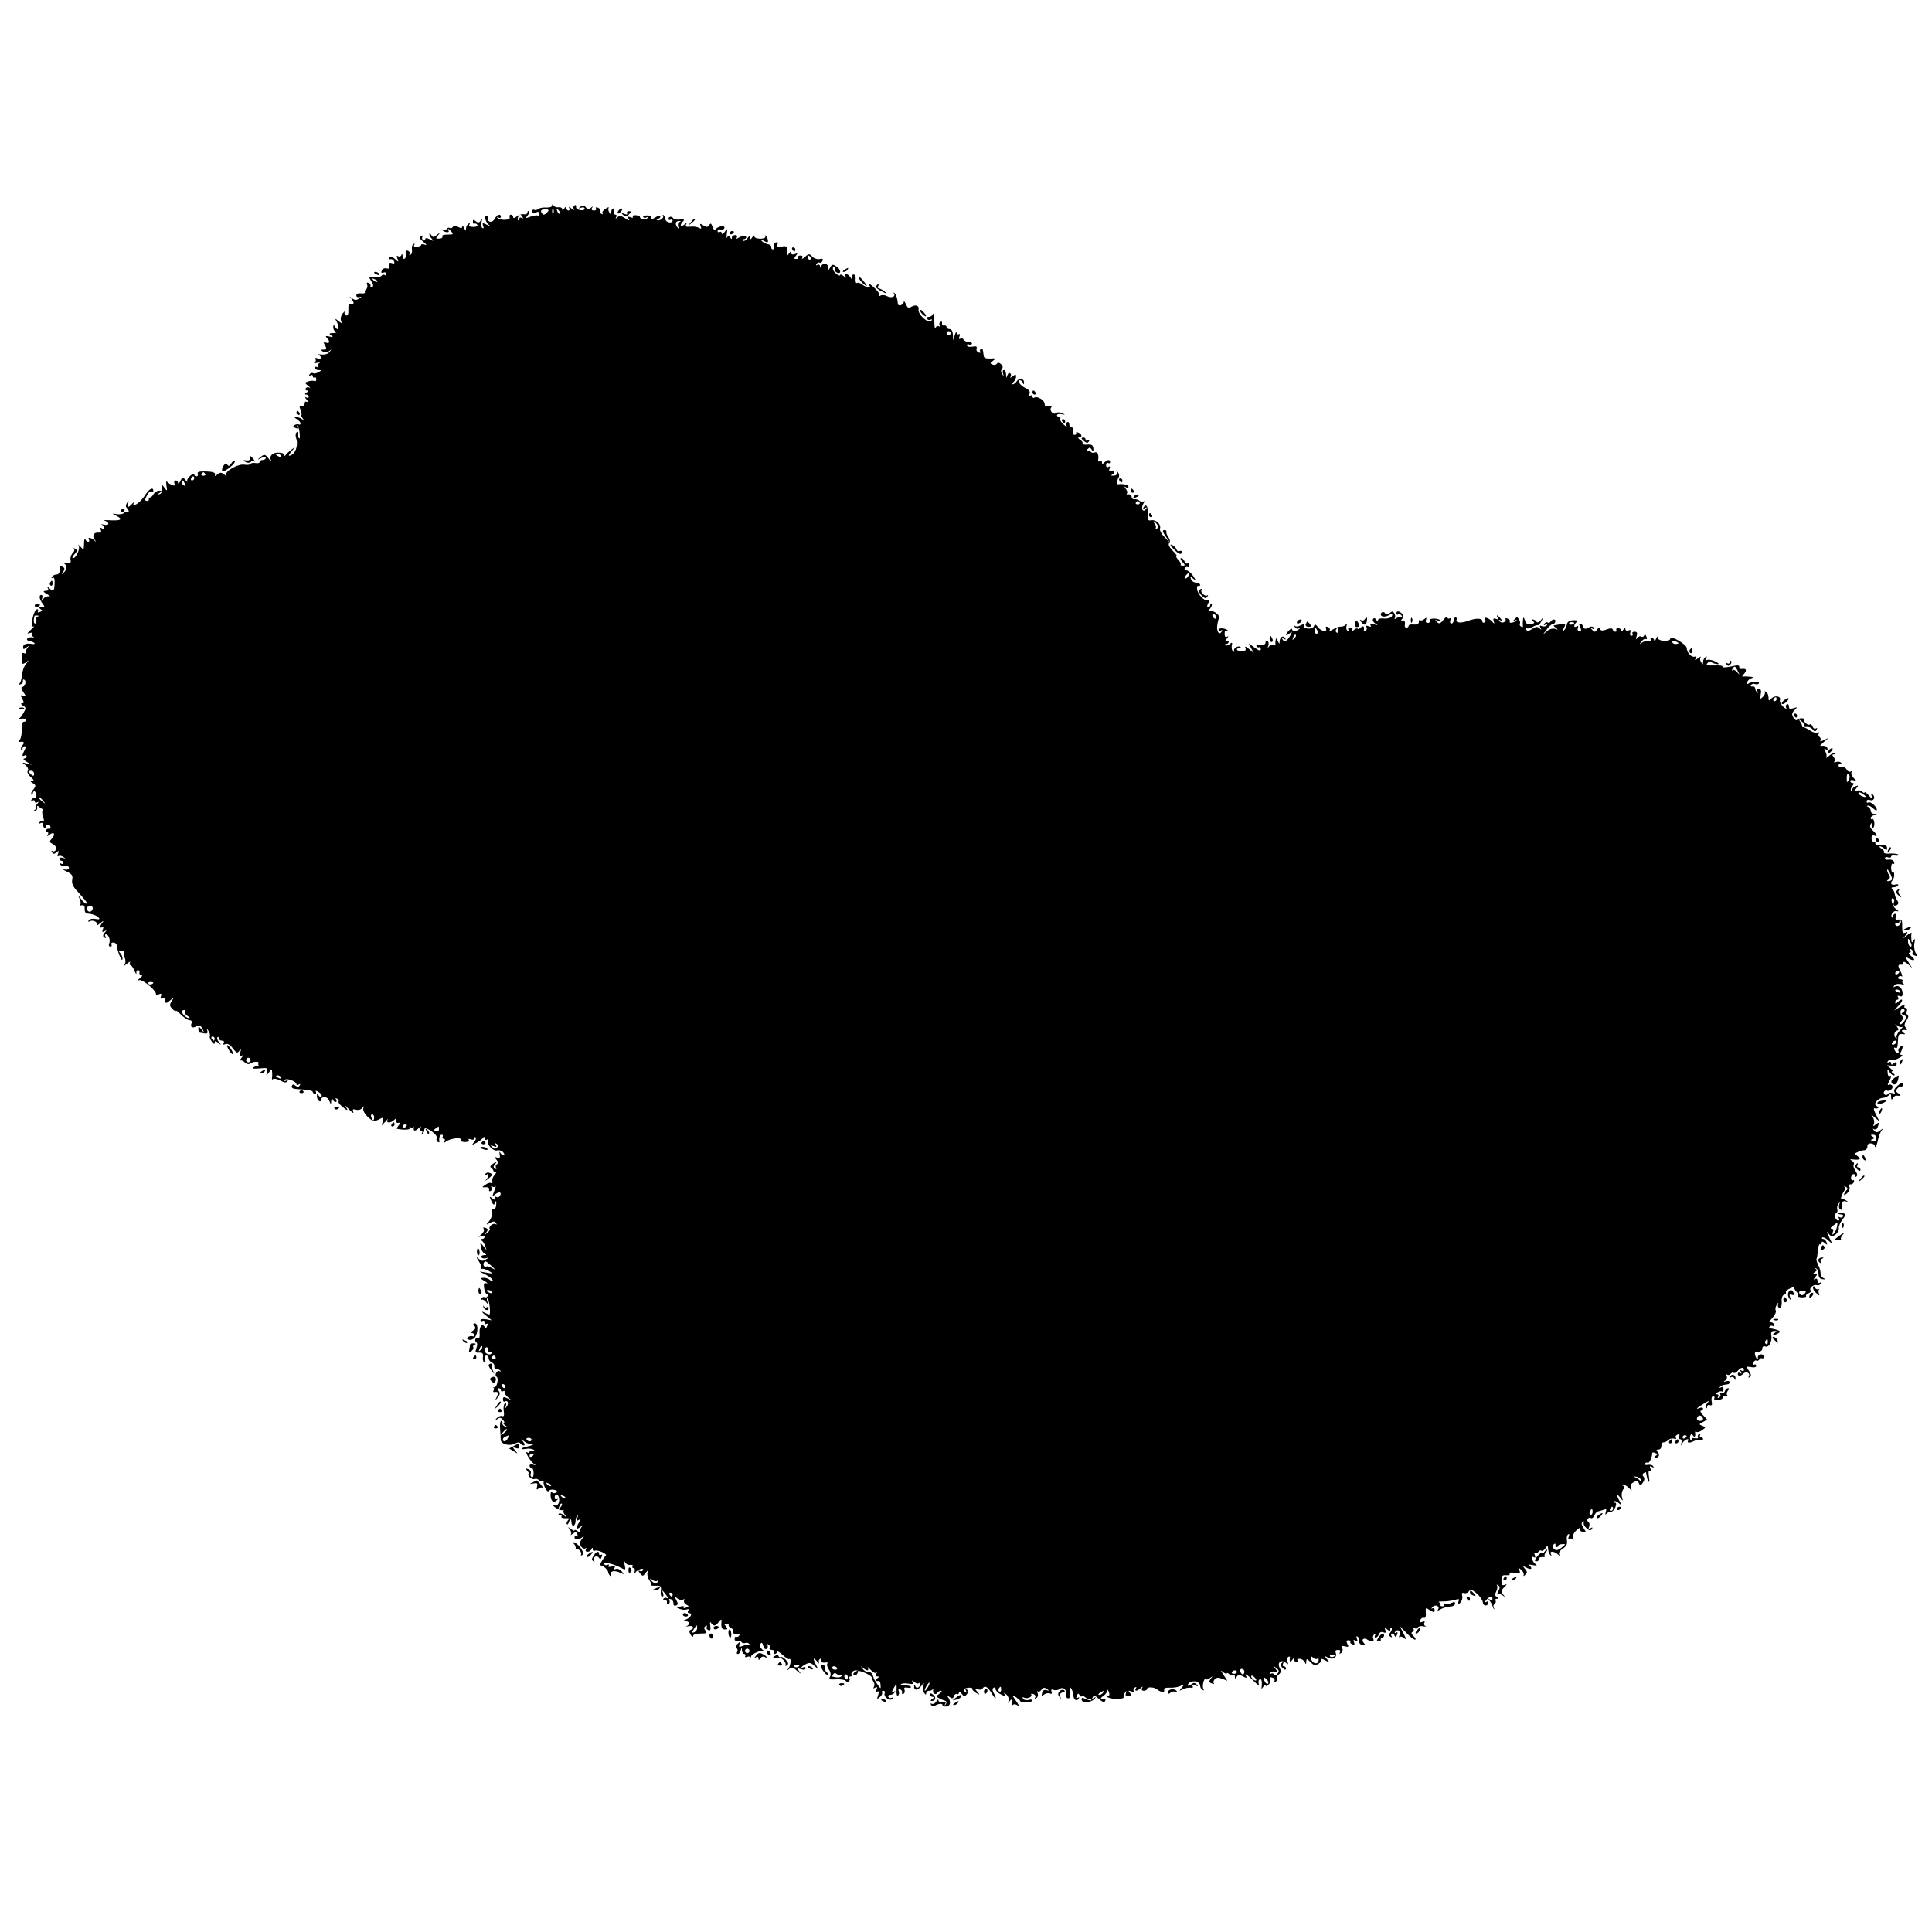 <?xml version="1.0" standalone="no"?>
<!DOCTYPE svg PUBLIC "-//W3C//DTD SVG 20010904//EN"
 "http://www.w3.org/TR/2001/REC-SVG-20010904/DTD/svg10.dtd">
<svg version="1.0" xmlns="http://www.w3.org/2000/svg"
 width="945pt" height="945pt" viewBox="0 0 945 945"
 preserveAspectRatio="xMidYMid meet">
<g transform="translate(0,945) scale(0.1,-0.1)"
fill="#000000" stroke="none">
<path d="M2700 8444 c0 -6 -12 -10 -27 -9 -16 1 -33 -2 -40 -7 -7 -6 -16 -7
-21 -4 -5 3 -9 -1 -9 -9 0 -10 5 -11 17 -5 12 6 17 5 17 -5 0 -8 -4 -12 -8 -9
-4 2 -20 -1 -35 -6 -24 -9 -25 -9 -14 5 7 8 10 18 6 22 -3 3 -6 1 -6 -6 0 -7
-8 -11 -18 -9 -11 2 -26 -3 -35 -11 -11 -9 -17 -10 -17 -2 0 6 -5 11 -11 11
-6 0 -9 -6 -6 -13 6 -15 -47 -17 -60 -2 -5 4 -2 5 5 1 6 -4 12 -2 12 3 0 18
-19 12 -30 -9 -6 -11 -16 -17 -25 -14 -8 4 -13 10 -10 14 3 5 2 11 -3 14 -16
9 -9 -29 7 -42 13 -11 12 -11 -8 -1 -21 10 -23 9 -18 -5 4 -11 3 -15 -4 -11
-5 4 -7 16 -4 28 5 17 4 18 -4 8 -7 -11 -13 -12 -24 -3 -11 9 -14 9 -14 -3 0
-8 4 -12 8 -9 4 2 10 0 14 -6 4 -6 -5 -10 -20 -10 -17 0 -24 4 -19 12 4 7 3 8
-4 4 -7 -4 -12 -15 -13 -24 0 -14 -2 -13 -9 3 -5 11 -9 14 -9 7 -1 -9 -6 -10
-20 -2 -14 7 -22 7 -26 0 -4 -6 -10 -8 -15 -5 -5 3 -11 1 -15 -5 -4 -6 -12 -7
-18 -4 -7 4 -8 3 -4 -1 10 -12 38 -15 31 -4 -8 14 2 11 15 -5 9 -10 7 -13 -6
-13 -34 0 -44 -3 -39 -11 2 -4 -4 -9 -15 -9 -18 -2 -19 0 -7 15 12 15 11 16
-5 3 -16 -13 -20 -13 -28 0 -5 8 -9 9 -9 4 0 -6 6 -17 13 -24 10 -11 8 -11
-10 -2 -16 8 -23 8 -23 1 0 -6 -5 -8 -10 -5 -6 4 -7 11 -4 17 5 7 2 8 -6 3
-10 -6 -8 -13 11 -28 16 -13 18 -18 7 -14 -10 4 -18 3 -18 -1 0 -4 -9 -8 -20
-9 -13 -1 -18 2 -14 9 4 6 2 8 -4 4 -6 -3 -9 -15 -7 -26 2 -11 -1 -23 -7 -26
-6 -4 -8 -3 -5 3 4 6 0 13 -7 16 -10 4 -14 0 -11 -13 2 -11 0 -22 -6 -25 -5
-4 -9 2 -10 12 0 11 -3 13 -6 5 -2 -6 -10 -9 -16 -5 -7 4 -8 0 -3 -12 7 -18 6
-18 -13 -1 -13 11 -21 14 -26 6 -3 -6 -1 -9 6 -8 6 2 14 -3 17 -11 3 -10 0
-12 -11 -8 -11 4 -15 1 -12 -12 2 -14 -1 -17 -14 -14 -11 3 -21 -2 -24 -11 -4
-10 -1 -13 9 -9 7 3 14 0 14 -7 0 -6 -4 -9 -9 -5 -5 3 -12 1 -15 -4 -3 -5 -19
-7 -35 -6 -29 2 -29 2 -15 -20 10 -16 12 -25 4 -30 -6 -3 -9 -1 -8 6 2 6 -3
14 -10 16 -7 3 -10 -1 -6 -10 3 -8 0 -18 -5 -22 -6 -3 -9 -10 -6 -14 2 -5 -6
-7 -19 -6 -13 2 -23 -2 -23 -10 0 -7 7 -11 16 -8 11 3 11 1 -2 -7 -14 -9 -22
-9 -35 1 -14 11 -15 11 -4 -1 16 -19 15 -33 -2 -27 -10 4 -13 -3 -12 -27 1
-23 -3 -32 -11 -29 -7 3 -10 10 -7 17 3 6 -1 3 -10 -7 -8 -11 -12 -26 -8 -35
5 -15 4 -16 -13 -2 -17 14 -18 14 -6 -8 14 -26 5 -45 -9 -22 -8 13 -10 12 -10
-2 0 -9 6 -19 13 -21 6 -3 1 -6 -13 -6 -21 -1 -22 -3 -10 -12 12 -9 10 -10 -9
-5 -18 4 -21 2 -12 -7 16 -16 14 -30 -4 -23 -13 4 -14 2 -5 -14 9 -16 8 -20
-7 -20 -15 0 -16 -2 -3 -10 9 -6 20 -5 30 3 13 10 13 10 2 -4 -7 -10 -23 -15
-40 -13 -15 2 -21 1 -14 -2 18 -9 15 -24 -5 -17 -10 4 -14 2 -10 -4 4 -6 1
-14 -5 -17 -7 -3 -2 -4 12 -1 14 3 19 2 12 -1 -6 -3 -9 -11 -6 -16 4 -7 2 -8
-4 -4 -7 4 -12 2 -12 -3 0 -6 8 -11 18 -11 16 -1 16 -1 -1 -11 -9 -5 -21 -8
-26 -4 -5 3 -13 0 -17 -6 -4 -8 -3 -9 4 -5 7 4 12 2 12 -4 0 -6 4 -9 8 -6 5 3
9 -1 9 -9 0 -8 -4 -12 -9 -9 -4 3 -17 2 -29 -1 -20 -7 -20 -7 -2 -22 10 -8 13
-12 6 -9 -6 4 -14 2 -18 -4 -3 -5 0 -10 7 -10 9 0 9 -3 -2 -10 -10 -6 -11 -10
-2 -10 6 0 12 -5 12 -11 0 -5 -6 -7 -12 -3 -8 5 -7 0 2 -11 9 -11 10 -16 3
-11 -9 4 -13 1 -13 -9 0 -11 -5 -15 -15 -12 -11 5 -12 1 -5 -18 5 -14 7 -25 4
-25 -4 0 0 -8 7 -17 11 -15 11 -16 -1 -5 -8 6 -21 12 -29 12 -13 -1 -13 -2 2
-11 9 -5 17 -15 17 -20 0 -6 -4 -8 -8 -5 -4 2 -14 1 -21 -3 -10 -6 -9 -10 4
-14 11 -5 14 -3 9 6 -4 6 -3 8 1 4 5 -4 10 -22 11 -39 2 -22 0 -28 -6 -18 -5
8 -6 18 -3 24 3 5 1 6 -5 2 -7 -4 -8 -17 -2 -35 9 -32 -6 -72 -30 -79 -11 -4
-9 2 5 19 l20 24 -20 -15 c-11 -8 -23 -19 -27 -25 -5 -7 -8 -6 -8 1 0 6 -13
10 -30 10 -29 0 -45 -18 -34 -39 3 -7 -3 -2 -13 11 -17 21 -20 21 -38 7 -19
-16 -19 -16 3 -5 15 7 22 7 22 0 0 -5 -7 -10 -15 -10 -8 0 -15 -4 -15 -9 0 -6
-9 -8 -20 -6 -11 2 -22 0 -25 -4 -2 -5 -16 -6 -29 -4 -31 6 -99 -33 -89 -50 4
-7 -1 -6 -10 2 -14 11 -20 11 -33 1 -12 -11 -15 -11 -12 -1 2 9 -11 14 -43 15
-34 1 -45 -2 -42 -11 3 -7 0 -13 -6 -13 -6 0 -11 4 -11 10 0 5 -9 2 -19 -7
-11 -9 -18 -21 -15 -27 3 -6 -1 -3 -9 6 -13 17 -15 16 -25 -5 -6 -12 -11 -16
-11 -9 -1 6 -6 12 -12 12 -6 0 -9 -7 -6 -14 4 -11 1 -13 -11 -9 -9 4 -20 11
-25 17 -4 6 -5 -2 -3 -19 5 -29 4 -29 -10 -10 -15 20 -16 20 -12 -4 2 -15 -3
-26 -12 -28 -13 -4 -13 -3 0 6 13 9 13 11 -2 11 -9 0 -21 -7 -26 -16 -5 -9
-13 -17 -18 -17 -5 -1 -8 -5 -6 -9 1 -5 -2 -8 -8 -8 -13 0 -13 6 1 31 5 11 14
17 20 14 5 -4 9 -1 9 4 0 20 -19 11 -37 -16 -19 -30 -43 -52 -57 -53 -5 0 -5
6 0 13 5 7 2 5 -8 -5 -21 -23 -29 -23 -22 0 5 14 4 15 -5 2 -6 -9 -7 -18 -1
-24 13 -13 13 -29 1 -21 -5 3 -12 1 -15 -4 -4 -5 -19 -8 -34 -6 -26 4 -26 4
-5 -7 36 -17 27 -25 -24 -23 -27 2 -40 1 -31 -2 10 -2 18 -9 18 -14 0 -6 -10
-8 -22 -5 -13 3 -17 3 -10 0 6 -3 12 -10 12 -15 0 -6 -5 -7 -12 -3 -7 5 -9 2
-5 -8 4 -11 0 -15 -11 -13 -23 3 -33 -16 -19 -35 9 -12 9 -13 -3 -2 -17 14
-34 16 -25 2 3 -5 2 -10 -4 -10 -5 0 -12 6 -14 13 -3 6 -6 -3 -6 -22 -1 -32
-2 -33 -18 -14 -10 10 -14 13 -9 6 10 -15 -11 -63 -27 -63 -6 0 -2 9 7 19 14
15 15 21 4 27 -7 4 -10 4 -6 -1 4 -4 1 -14 -7 -21 -8 -8 -12 -23 -10 -33 3
-15 -1 -18 -18 -14 -13 3 -18 1 -12 -4 15 -11 13 -30 -5 -45 -12 -11 -12 -11
-2 3 6 9 9 19 5 22 -9 9 -23 9 -22 0 3 -21 -2 -33 -15 -33 -8 0 -18 -5 -22
-12 -4 -6 -3 -8 4 -4 7 4 10 -5 9 -29 -2 -38 -6 -41 -26 -22 -11 10 -13 10 -7
0 5 -8 1 -13 -11 -13 -14 -1 -13 -4 7 -16 14 -8 18 -13 10 -11 -8 2 -21 -3
-28 -12 -11 -14 -11 -14 -6 2 3 9 2 17 -4 17 -14 0 -9 -24 8 -45 7 -9 9 -15 4
-14 -20 3 -28 -2 -16 -10 11 -7 10 -9 -3 -14 -9 -4 -13 -3 -10 3 3 6 2 10 -3
10 -10 0 -23 -31 -26 -67 -2 -13 2 -20 8 -17 6 3 0 -5 -14 -17 -17 -16 -20
-20 -7 -16 10 4 16 3 12 -2 -3 -5 1 -12 7 -15 7 -3 4 -5 -7 -3 -24 2 -33 -16
-9 -19 9 -1 19 -6 22 -9 4 -4 0 -6 -8 -5 -31 5 -47 0 -47 -15 0 -12 3 -12 16
-2 14 10 14 10 4 -4 -7 -9 -10 -19 -6 -23 4 -4 0 -4 -8 -1 -12 4 -15 0 -13
-17 1 -13 3 -27 3 -32 1 -5 9 -2 19 5 16 13 16 13 0 -7 -10 -11 -19 -36 -20
-55 -2 -18 -7 -38 -13 -42 -6 -5 -4 -7 5 -4 8 2 14 10 12 16 -1 7 2 10 7 6 12
-7 3 -35 -11 -35 -6 0 -3 -11 6 -25 15 -22 15 -24 0 -18 -14 5 -15 3 -5 -15 9
-17 9 -22 -1 -22 -8 0 -6 -5 4 -11 15 -8 16 -13 5 -32 -6 -12 -16 -26 -22 -30
-6 -5 -3 -7 7 -3 10 3 20 1 23 -4 4 -6 0 -10 -7 -10 -9 0 -13 -13 -12 -37 1
-21 -3 -44 -9 -51 -6 -7 -6 -12 -1 -11 21 4 26 -2 14 -16 -7 -9 -10 -18 -6
-22 3 -3 6 -1 6 5 0 7 5 12 10 12 7 0 7 -6 0 -19 -13 -25 -13 -34 0 -26 6 3
10 1 10 -4 0 -6 -6 -11 -12 -11 -7 -1 -2 -7 12 -16 l25 -15 -25 7 c-24 6 -24
5 -6 -8 11 -9 16 -20 12 -27 -5 -7 1 -20 15 -32 14 -12 17 -19 8 -19 -11 0
-12 -2 -1 -9 19 -11 19 -15 3 -35 -8 -9 -11 -19 -7 -23 3 -3 6 -1 6 5 0 7 4
12 8 12 4 0 8 -9 8 -19 0 -11 -4 -18 -7 -15 -4 2 -11 -1 -15 -7 -4 -8 -3 -9 4
-5 7 4 12 2 12 -4 0 -6 5 -8 13 -4 8 5 8 2 -2 -9 -7 -9 -10 -17 -5 -17 5 0 2
-5 -6 -11 -13 -9 -13 -10 0 -6 8 2 14 10 12 17 -2 10 0 11 11 2 8 -7 16 -11
18 -9 2 1 1 -2 -3 -7 -3 -5 -2 -19 3 -33 5 -15 5 -22 0 -18 -5 3 -13 0 -17 -6
-4 -8 -3 -9 4 -5 7 4 12 1 12 -8 0 -9 5 -16 11 -16 5 0 8 4 5 8 -3 5 1 9 8 9
7 0 13 -6 13 -13 0 -7 -4 -11 -8 -8 -4 2 -10 0 -14 -6 -3 -5 -1 -10 5 -10 6 0
8 -5 4 -12 -6 -10 -5 -10 8 -1 21 18 31 3 12 -18 -14 -16 -14 -18 5 -28 12 -7
18 -17 15 -26 -4 -8 -11 -12 -17 -8 -6 3 -7 1 -3 -6 6 -9 11 -9 22 0 12 10 13
9 8 -6 -5 -11 -3 -16 2 -12 6 3 16 1 24 -5 12 -8 12 -9 -2 -4 -10 3 -18 1 -18
-4 0 -6 5 -10 10 -10 6 0 10 -5 10 -11 0 -5 -5 -7 -12 -3 -6 4 -8 3 -4 -4 3
-6 15 -9 25 -7 10 2 18 -3 18 -10 0 -7 -9 -11 -21 -8 -12 2 -7 -2 10 -10 26
-12 31 -20 27 -40 -3 -17 3 -33 24 -55 45 -50 54 -62 45 -62 -5 0 -17 10 -26
23 -15 20 -16 20 -7 1 6 -12 7 -25 3 -29 -4 -3 0 -5 8 -3 10 2 15 -4 14 -18
-1 -11 4 -21 10 -22 28 -2 47 -9 58 -20 8 -8 5 -10 -15 -7 -14 3 -29 0 -33 -6
-4 -7 -3 -9 4 -6 15 10 43 -3 35 -17 -3 -6 4 -2 18 9 13 11 18 13 12 5 -15
-17 -17 -34 -3 -25 6 4 7 -1 3 -11 -5 -13 -3 -15 8 -9 12 7 12 6 1 -7 -10 -13
-10 -18 -1 -24 8 -4 9 -3 5 4 -4 7 -3 12 2 12 13 0 23 -27 16 -45 -4 -8 -1
-15 6 -15 6 0 8 5 5 10 -3 6 1 10 9 10 9 0 17 -7 17 -15 3 -30 27 -87 28 -65
1 9 -4 21 -11 28 -9 9 -8 12 7 12 10 0 16 -3 12 -6 -3 -3 -2 -16 3 -29 6 -15
4 -27 -3 -36 -7 -7 -1 -5 12 6 14 11 21 14 17 8 -4 -7 -3 -13 1 -13 5 0 14
-12 20 -27 7 -16 11 -21 10 -13 -1 9 2 15 8 15 5 0 9 -6 7 -12 -2 -7 3 -13 9
-13 7 0 4 -7 -7 -15 -13 -10 -14 -13 -3 -9 17 6 92 -59 81 -71 -3 -3 2 -3 13
1 14 6 17 4 12 -9 -4 -11 -2 -14 9 -10 8 3 14 2 13 -3 -4 -23 3 -25 22 -8 22
19 22 19 9 -2 -12 -19 -11 -24 3 -39 9 -9 17 -13 17 -9 0 4 12 -5 26 -20 15
-14 33 -26 41 -26 9 0 13 -6 10 -14 -8 -20 3 -27 24 -16 14 8 20 6 29 -12 11
-22 10 -22 -4 -4 -14 17 -16 18 -16 3 0 -9 3 -17 8 -18 4 0 15 -2 24 -4 11 -2
15 2 12 13 -5 14 -4 14 6 -1 6 -9 9 -21 6 -25 -2 -4 2 -16 10 -27 8 -11 14
-14 14 -6 0 11 3 11 18 0 15 -13 16 -12 3 4 -8 9 -11 20 -7 24 3 3 6 1 6 -5 0
-7 7 -12 16 -12 9 0 12 -5 8 -12 -5 -7 -2 -9 9 -5 10 4 23 -3 36 -21 18 -23
22 -25 31 -12 9 12 10 10 5 -9 -6 -18 -4 -22 6 -15 11 6 10 3 -1 -12 -8 -10
-11 -16 -6 -12 5 4 15 0 23 -8 10 -9 19 -11 27 -6 13 11 47 12 40 1 -2 -4 -1
-9 3 -12 5 -2 3 -3 -3 -1 -6 1 -17 -2 -25 -7 -9 -6 1 -7 29 -5 41 4 43 3 38
-17 -5 -21 -5 -21 9 -3 15 20 15 20 16 0 1 -10 0 -23 -1 -29 -1 -5 2 -7 5 -3
4 4 20 1 36 -7 20 -11 30 -12 35 -3 5 7 3 8 -6 3 -8 -5 -11 -4 -7 3 8 11 57
-7 57 -21 0 -5 5 -5 12 -1 7 4 8 3 4 -5 -6 -9 -11 -9 -21 -1 -9 8 -14 7 -18
-2 -3 -9 6 -14 27 -15 55 -3 76 -7 76 -15 0 -4 5 -8 11 -8 5 0 7 5 4 11 -4 6
2 5 13 -2 12 -7 18 -17 15 -22 -3 -5 -9 -3 -14 4 -7 11 -9 10 -9 -3 0 -9 5
-20 10 -23 6 -3 10 -2 10 3 0 22 31 21 40 -1 8 -20 9 -21 10 -2 1 11 4 14 7 8
2 -7 9 -13 14 -13 6 0 7 5 3 12 -5 7 -3 8 5 4 7 -5 10 -10 7 -13 -3 -4 4 -14
16 -24 27 -24 34 -24 18 -1 -7 9 0 4 16 -13 15 -16 25 -23 22 -14 -5 13 -2 16
14 11 11 -3 24 1 30 9 8 11 9 11 5 -2 -3 -9 6 -27 22 -42 25 -23 30 -24 53
-13 24 13 25 12 20 -8 l-5 -21 19 20 c10 12 15 15 10 8 -11 -17 15 -18 33 0
10 10 12 9 9 -3 -2 -9 3 -14 11 -12 12 3 12 0 1 -12 -7 -9 -11 -16 -9 -17 32
-7 68 -5 63 3 -4 6 -2 8 4 4 5 -3 12 -3 15 1 2 5 2 2 1 -4 -4 -17 8 -17 25 0
11 9 13 9 7 0 -4 -7 -2 -13 4 -13 6 0 8 -6 4 -12 -4 -8 -3 -10 2 -5 5 5 9 13
9 18 0 15 9 14 38 -6 15 -10 26 -24 23 -31 -3 -7 -1 -16 5 -19 5 -4 9 -3 8 2
-3 19 2 33 12 33 5 0 7 -5 4 -10 -3 -5 -1 -10 5 -10 6 0 8 -5 4 -12 -6 -10 -4
-10 7 -2 20 16 78 23 73 9 -3 -6 6 -11 20 -11 14 0 22 4 19 10 -4 5 1 7 10 3
10 -4 17 -1 17 5 0 6 3 8 6 5 4 -4 1 -14 -7 -23 -13 -16 -12 -16 11 -4 14 7
28 18 32 24 5 7 8 7 8 -2 0 -7 5 -10 12 -6 6 4 8 3 5 -3 -10 -17 23 -55 44
-50 10 3 23 -1 30 -9 7 -9 8 -14 1 -14 -6 0 -13 6 -16 13 -4 6 -4 2 -2 -10 3
-17 0 -20 -13 -15 -14 5 -14 3 -3 -10 9 -11 10 -18 2 -23 -6 -3 -7 -11 -4 -17
4 -7 2 -8 -5 -4 -9 6 -9 11 1 23 12 15 11 15 -9 2 -13 -8 -18 -16 -12 -20 6
-3 11 -10 12 -15 1 -5 6 -8 12 -6 5 2 2 -5 -6 -15 -9 -10 -14 -24 -11 -32 2
-8 0 -11 -5 -8 -6 4 -19 0 -29 -8 -19 -13 -18 -13 1 -12 12 1 19 -3 17 -11 -1
-8 2 -11 8 -7 6 3 7 11 4 17 -4 6 -2 8 4 4 5 -3 12 -3 15 1 5 10 -1 -12 -10
-34 -6 -16 -5 -16 10 -4 19 15 33 9 22 -8 -3 -6 -11 -9 -16 -6 -5 4 -9 1 -9
-6 0 -9 -3 -9 -14 1 -13 10 -13 8 -3 -14 10 -21 13 -23 19 -8 5 12 6 9 5 -9
-1 -17 -6 -25 -14 -22 -8 3 -11 -3 -8 -18 3 -13 -3 -31 -13 -42 -16 -19 -16
-20 5 -8 17 8 23 8 29 -1 4 -7 4 -10 -1 -6 -10 9 -37 -11 -30 -22 3 -4 -3 -14
-13 -21 -15 -12 -16 -12 -4 2 10 14 10 18 -3 23 -11 4 -14 2 -9 -6 4 -6 -2
-18 -12 -26 -16 -13 -17 -14 -1 -9 9 4 17 2 17 -3 0 -6 -6 -10 -12 -10 -9 0
-9 -3 -2 -8 6 -4 14 -16 17 -27 l7 -20 -16 20 c-15 20 -16 19 -12 -5 2 -14 10
-28 18 -32 12 -5 11 -7 -3 -7 -10 -1 -16 -5 -12 -11 3 -5 13 -7 23 -4 15 5 15
4 -1 -6 -14 -9 -22 -9 -34 2 -15 12 -15 10 0 -13 10 -14 14 -29 10 -34 -5 -4
-3 -6 2 -2 6 3 21 -1 35 -9 25 -15 25 -15 -10 -9 l-35 6 33 -17 c17 -9 32 -21
32 -27 0 -7 -4 -7 -12 1 -7 7 -21 12 -32 12 -19 -1 -19 -2 4 -16 14 -8 18 -13
9 -11 -12 4 -14 -1 -11 -24 2 -16 9 -29 14 -29 5 0 6 -5 3 -10 -4 -6 -10 -8
-15 -5 -5 3 -12 0 -16 -7 -4 -7 -4 -10 1 -6 4 4 14 0 22 -10 12 -16 13 -15 6
3 -3 11 -3 17 2 13 9 -8 16 -78 8 -78 -2 0 -14 5 -26 11 -14 7 -12 2 8 -14
l30 -25 -27 5 c-18 3 -28 1 -28 -6 0 -7 5 -9 10 -6 6 3 10 1 10 -5 0 -6 4 -8
10 -5 6 3 7 -1 3 -10 -5 -13 -7 -14 -14 -3 -12 18 -27 -5 -23 -38 1 -13 -2
-22 -6 -19 -5 3 -11 1 -14 -4 -4 -5 -2 -12 3 -16 6 -3 7 -15 1 -29 -7 -20 -5
-23 13 -22 17 1 21 -4 19 -21 -2 -12 1 -24 7 -27 5 -3 7 3 4 14 -3 11 0 20 6
20 6 0 11 -6 11 -14 0 -8 7 -16 15 -20 8 -3 14 -11 13 -18 -2 -7 2 -12 9 -13
6 0 15 -4 20 -9 4 -5 3 -6 -3 -3 -13 8 -28 -20 -15 -27 12 -8 1 -55 -13 -52
-6 2 -8 1 -3 -1 4 -3 5 -9 1 -14 -3 -5 -2 -9 3 -8 20 3 23 -2 13 -23 -11 -22
-10 -22 4 -4 12 14 13 23 5 33 -8 9 -8 13 0 13 6 0 11 -5 11 -11 0 -5 5 -7 10
-4 6 4 9 2 8 -4 -2 -5 6 -17 17 -26 20 -16 20 -16 -2 -5 -19 9 -23 8 -23 -5 0
-9 4 -14 9 -10 15 8 21 -9 9 -25 -8 -12 -9 -12 -4 3 4 11 2 16 -5 12 -5 -4 -8
-20 -5 -37 3 -22 1 -28 -9 -24 -7 2 -19 -3 -27 -12 -11 -15 -11 -15 3 -4 13
10 19 9 29 -3 7 -8 9 -15 4 -15 -5 0 -2 -5 6 -11 13 -9 13 -10 0 -6 -8 2 -14
10 -13 16 2 6 -1 11 -5 11 -5 0 -8 -17 -6 -37 2 -21 3 -46 3 -55 1 -22 43 -33
69 -19 14 7 23 8 27 1 3 -5 11 -10 17 -10 6 0 5 7 -3 18 -13 16 -12 16 6 1 11
-9 27 -14 35 -11 8 2 12 2 9 -2 -4 -4 -17 -9 -29 -11 -12 -2 -25 -7 -29 -10
-3 -4 6 -4 20 -2 14 3 32 1 40 -5 11 -8 10 -9 -3 -4 -10 3 -18 1 -18 -5 0 -6
-5 -7 -11 -3 -16 10 11 -38 30 -54 14 -11 14 -11 -1 -6 -10 3 -18 1 -18 -5 0
-6 5 -11 10 -11 6 0 10 -12 10 -26 0 -14 -4 -23 -10 -19 -5 3 -7 12 -4 19 3 7
-2 16 -12 20 -14 5 -15 4 -4 -9 7 -8 9 -15 5 -15 -4 0 -2 -6 5 -14 6 -8 17
-13 25 -10 7 3 16 0 20 -5 3 -6 11 -9 16 -5 5 3 9 2 8 -3 -4 -16 18 -56 24
-46 4 6 16 9 28 6 15 -4 17 -8 8 -14 -8 -4 -16 -3 -20 3 -4 6 -6 -3 -6 -19 2
-29 17 -37 34 -18 4 4 3 5 -3 2 -6 -3 -11 0 -11 8 0 18 14 20 20 3 7 -24 -4
-47 -21 -41 -11 3 -9 -1 5 -11 12 -9 27 -14 35 -13 7 2 9 2 5 -1 -4 -2 -2 -11
5 -20 12 -15 11 -16 -5 -3 -9 8 -20 11 -24 7 -3 -3 -1 -6 6 -6 7 0 10 -4 7 -9
-3 -4 7 -8 22 -7 21 1 27 -4 27 -19 0 -11 5 -19 10 -17 6 1 10 11 10 21 0 11
4 23 8 27 4 5 5 0 1 -10 -5 -14 -4 -17 5 -11 10 6 11 3 2 -13 -16 -30 -14 -36
7 -21 15 12 16 12 5 -2 -7 -9 -9 -20 -5 -25 4 -4 -1 -2 -10 5 -10 7 -18 10
-18 6 0 -4 -8 -1 -17 6 -16 12 -17 12 -6 -2 7 -9 9 -20 5 -25 -4 -4 0 -3 9 4
14 10 18 10 23 -3 3 -9 2 -13 -4 -10 -6 3 -10 1 -10 -4 0 -15 23 -14 40 2 8 6
7 3 -2 -8 -12 -15 -14 -25 -7 -38 6 -9 15 -14 21 -11 7 4 8 2 4 -4 -4 -7 -1
-12 8 -12 8 0 17 6 19 13 4 9 6 9 6 -1 1 -7 5 -11 10 -7 12 7 64 -16 54 -24
-4 -3 -14 -17 -22 -31 -7 -14 -10 -22 -6 -18 8 7 40 -20 40 -33 0 -4 4 -11 8
-16 5 -4 7 -1 5 7 -4 17 19 20 47 7 18 -9 19 -9 6 7 -8 9 -20 15 -28 12 -9 -4
-11 -1 -7 6 5 7 0 9 -14 6 -14 -4 -20 -2 -15 4 3 6 1 8 -5 4 -6 -3 -13 -2 -17
3 -8 13 41 4 77 -15 29 -15 29 -15 23 13 -3 17 -2 21 2 12 5 -9 16 -15 26 -13
9 1 15 -2 11 -7 -3 -5 -1 -9 5 -9 6 0 8 -8 5 -17 -5 -15 -4 -15 4 -4 11 16 46
25 36 10 -3 -5 -11 -6 -17 -2 -7 4 -5 -1 2 -11 14 -17 16 -17 29 1 12 14 13
15 9 2 -3 -9 1 -26 8 -37 8 -10 12 -22 9 -24 -2 -3 8 -5 23 -4 25 1 28 -2 25
-26 -2 -16 1 -28 7 -28 6 0 8 8 4 18 -7 18 -5 17 17 -12 8 -11 10 -17 3 -13
-6 4 -15 3 -18 -3 -4 -6 -1 -9 7 -8 7 2 12 -3 10 -10 -1 -8 2 -11 8 -7 6 3 7
11 4 17 -4 6 -1 9 7 6 8 -3 13 -12 13 -21 -1 -9 4 -13 12 -10 11 4 11 10 2 26
-10 20 -10 21 5 9 9 -8 22 -10 28 -6 7 4 9 3 5 -4 -3 -6 1 -15 10 -20 15 -8
15 -10 0 -15 -10 -4 -15 -3 -12 2 4 5 -4 7 -16 3 -21 -5 -21 -6 -2 -12 10 -4
25 -5 33 -2 9 3 12 1 7 -6 -4 -7 -2 -12 3 -12 20 0 11 -20 -11 -30 -18 -7 -19
-9 -5 -9 20 -1 23 -17 5 -25 -7 -3 -3 -3 10 0 22 5 32 -11 10 -18 -8 -3 -8 -9
0 -24 6 -10 12 -13 12 -6 0 7 14 12 36 12 30 0 34 2 25 14 -9 11 -9 16 0 22 7
4 9 3 6 -3 -4 -6 -1 -13 7 -16 11 -4 13 1 10 21 -3 18 -1 22 4 14 12 -18 21
-17 38 5 11 14 14 14 13 3 -3 -30 1 -40 17 -40 14 0 15 2 3 17 -8 9 -9 14 -2
10 6 -4 13 -4 16 0 2 5 2 3 1 -4 -2 -6 4 -14 12 -17 9 -3 12 -10 9 -16 -6 -9
8 -14 28 -11 5 1 6 -3 2 -9 -3 -6 -10 -8 -14 -6 -4 3 -8 -2 -8 -10 0 -8 6 -13
13 -10 8 3 16 1 20 -5 3 -6 12 -8 20 -5 7 3 16 0 20 -7 4 -7 4 -9 0 -5 -5 4
-19 3 -32 -2 -19 -8 -22 -6 -17 8 6 14 5 15 -9 2 -10 -9 -12 -17 -6 -21 6 -4
7 -12 4 -18 -4 -6 -3 -11 3 -11 5 0 12 8 14 17 4 17 5 17 6 1 0 -10 6 -18 12
-18 5 0 7 -4 4 -10 -3 -6 1 -7 10 -4 10 4 14 1 12 -7 -2 -8 -2 -11 0 -7 3 4 5
11 6 15 2 13 48 33 61 27 6 -3 3 1 -6 8 -10 9 -13 19 -9 27 6 9 10 7 14 -9 3
-13 10 -19 16 -15 6 3 8 11 5 17 -4 7 -2 8 5 4 6 -4 9 -12 6 -17 -4 -5 1 -9
10 -9 9 0 13 -4 10 -10 -3 -5 -1 -10 4 -10 6 0 11 5 11 10 0 6 12 0 27 -14 15
-14 30 -23 33 -21 11 7 8 -29 -3 -45 -9 -12 -9 -13 3 -3 11 10 19 9 39 -10 18
-15 21 -16 11 -3 -14 17 -13 18 8 12 14 -5 22 -3 22 4 0 6 -4 8 -10 5 -5 -3
-10 -4 -10 -1 0 3 9 10 21 16 17 9 25 8 41 -7 21 -18 21 -18 9 4 -16 31 -14
40 5 17 8 -10 13 -14 10 -7 -4 6 -1 15 5 19 8 4 9 3 5 -4 -7 -11 6 -17 27 -13
5 1 6 -2 3 -7 -3 -5 1 -18 8 -28 9 -12 11 -25 6 -35 -8 -13 -3 -15 30 -13 22
1 42 -2 46 -7 3 -5 10 -7 15 -3 5 3 7 10 4 15 -4 5 -1 9 5 9 6 0 9 4 5 9 -3 6
2 14 11 19 16 9 89 -20 89 -36 0 -4 4 -13 8 -19 5 -7 5 -18 1 -25 -5 -7 -3 -8
6 -3 10 6 12 4 7 -9 -4 -11 -3 -15 4 -10 8 4 9 -1 4 -17 -7 -21 -6 -22 8 -10
9 7 14 17 11 22 -3 5 0 9 6 9 7 0 10 -6 7 -13 -7 -18 29 -41 39 -25 4 6 3 8
-4 4 -6 -3 -13 -2 -17 4 -3 5 1 10 9 10 8 0 18 5 22 12 5 7 3 8 -5 3 -10 -6
-11 -3 -2 14 15 28 18 27 16 -9 -1 -16 2 -27 7 -24 5 4 7 13 4 21 -4 9 -1 13
6 10 7 -2 12 -10 10 -16 -1 -7 2 -10 7 -6 6 3 8 12 5 20 -4 10 0 13 15 10 12
-2 19 0 16 5 -3 4 -16 7 -30 6 -13 -2 -22 1 -19 5 3 5 19 7 35 4 23 -4 29 -2
23 7 -6 10 -5 11 8 1 8 -7 18 -10 21 -6 4 3 7 1 7 -5 0 -16 -18 -24 -23 -10
-4 9 -6 10 -6 1 -2 -23 18 -23 34 -1 15 20 16 21 11 3 -3 -11 -1 -27 4 -35 6
-10 10 -11 10 -2 0 6 6 12 14 12 8 0 16 3 19 8 2 4 2 2 1 -5 -4 -16 13 -26 21
-13 3 5 11 10 18 10 6 0 2 -6 -8 -14 -18 -13 -18 -14 1 -24 10 -5 22 -10 27
-11 8 -1 8 -14 0 -21 -4 -3 -3 0 1 7 4 8 0 11 -14 8 -11 -2 -20 2 -20 8 0 7
-5 4 -11 -6 -6 -9 -15 -14 -21 -11 -7 4 -8 2 -4 -5 4 -6 13 -8 19 -4 18 11 37
12 37 3 0 -5 8 -8 18 -7 21 1 25 24 8 47 -10 13 -9 13 6 1 15 -11 19 -11 24 3
3 9 10 13 15 10 5 -3 9 0 9 7 0 8 5 5 13 -5 12 -16 15 -16 26 -3 9 12 9 17 0
23 -8 5 -9 3 -4 -6 6 -9 4 -11 -4 -6 -7 5 -10 11 -6 14 8 8 45 10 40 2 -2 -3
6 -12 18 -20 21 -12 21 -12 7 5 -14 17 -13 18 2 12 10 -3 20 -2 23 3 11 18 25
11 45 -22 20 -34 28 -32 10 2 -7 13 -7 21 0 25 5 3 10 0 10 -8 0 -7 12 -19 26
-25 20 -10 24 -10 18 0 -6 10 -4 10 8 0 9 -8 14 -21 11 -30 -4 -15 -3 -15 6
-2 10 14 16 7 11 -15 -1 -5 2 -7 6 -3 4 4 14 2 23 -5 8 -6 5 3 -8 21 -23 33
-23 33 -2 21 11 -8 21 -16 21 -20 0 -3 14 -5 30 -5 17 0 30 4 30 8 0 5 -9 7
-19 3 -11 -3 -23 0 -27 6 -4 7 -3 9 4 6 14 -9 43 3 36 14 -3 5 2 6 10 3 9 -3
13 -11 9 -17 -4 -6 -1 -7 6 -3 7 5 10 15 6 24 -3 9 -3 13 1 9 4 -4 12 0 18 8
8 11 15 12 26 4 13 -9 13 -10 -2 -6 -10 4 -18 -1 -21 -14 -4 -16 -3 -18 9 -8
7 6 20 9 28 6 10 -4 13 -1 9 9 -4 10 0 12 11 8 9 -3 22 -1 30 5 16 13 35 -5
31 -30 -2 -9 3 -16 10 -16 9 0 12 11 9 31 -2 23 -1 27 6 16 5 -8 10 -23 10
-32 0 -21 16 -32 26 -17 4 8 3 9 -4 5 -8 -5 -10 -1 -5 9 5 13 7 14 14 3 5 -7
9 -9 9 -4 0 5 7 2 17 -5 9 -8 18 -12 20 -11 3 2 7 1 10 -1 7 -8 -20 -3 -34 6
-8 5 -13 3 -13 -6 0 -18 45 -16 62 2 11 11 10 12 -1 6 -10 -6 -12 -4 -6 4 5 9
13 7 30 -9 15 -14 25 -18 30 -11 3 7 3 11 -2 10 -23 -4 -25 3 -5 17 12 8 19
21 16 27 -4 7 -3 8 1 4 13 -11 15 -38 3 -31 -7 4 -8 2 -4 -4 4 -7 25 -12 47
-12 22 0 38 4 35 8 -2 4 0 14 6 22 8 12 9 12 5 -2 -4 -12 0 -16 13 -15 15 1
17 4 7 16 -10 12 -9 14 6 8 10 -4 16 -3 12 2 -3 5 0 13 6 17 8 4 9 3 5 -4 -10
-16 7 -15 23 1 11 9 13 9 7 0 -4 -8 -1 -13 8 -13 9 0 16 4 16 8 0 12 33 11 49
-1 19 -16 40 -17 35 -3 -3 8 6 12 28 11 18 -1 42 3 53 9 18 9 19 8 5 -9 -14
-17 -13 -17 5 -8 11 6 28 9 38 8 10 -2 14 1 10 8 -4 7 0 8 13 3 15 -6 16 -5 7
5 -10 10 -15 9 -28 -1 -8 -7 -15 -8 -15 -2 0 13 26 23 45 16 8 -4 15 -12 15
-19 0 -8 5 -17 12 -21 7 -4 8 -3 4 5 -8 12 3 56 11 47 4 -3 13 0 22 7 14 10
14 10 3 -4 -10 -14 -10 -18 5 -23 10 -4 14 -4 10 0 -4 4 -2 13 4 20 8 9 18 10
36 3 l26 -10 -18 28 c-16 24 -16 26 -2 14 9 -7 17 -10 17 -6 0 4 6 2 13 -4 8
-6 17 -8 20 -4 4 3 7 0 7 -8 0 -12 2 -12 9 0 7 10 13 11 31 1 15 -8 20 -8 16
-1 -14 21 4 11 36 -21 17 -18 28 -25 25 -16 -3 10 -2 20 3 23 10 6 14 -7 11
-35 -2 -13 -1 -13 8 0 6 8 11 11 11 6 0 -5 6 -3 14 4 8 6 12 18 9 26 -4 10 0
12 11 8 9 -3 13 -11 9 -17 -3 -6 -1 -7 6 -3 6 4 9 11 6 16 -3 4 2 13 10 20 11
9 12 17 4 32 -14 26 8 43 30 25 12 -10 14 -9 8 5 -3 10 -2 20 4 23 5 4 9 3 8
-2 -3 -20 2 -27 11 -13 6 10 10 11 10 3 0 -7 5 -13 11 -13 5 0 8 4 5 9 -3 5 2
8 12 7 9 0 20 -8 24 -16 5 -12 7 -12 7 3 1 15 3 15 21 -3 17 -17 23 -18 39 -8
11 7 17 16 14 21 -3 5 5 3 18 -4 23 -12 23 -11 9 6 -14 17 -14 17 6 7 24 -13
46 1 37 24 -3 9 1 14 12 14 10 0 13 -5 9 -12 -5 -7 -3 -8 5 -4 7 5 10 15 7 23
-5 12 -1 14 14 10 16 -4 18 -2 10 12 -6 13 -5 18 5 18 8 0 12 -4 10 -8 -3 -4
2 -9 10 -12 10 -4 12 -1 8 10 -5 12 -3 14 7 8 10 -6 12 -4 7 9 -4 10 -3 15 3
11 6 -4 9 -14 8 -22 -2 -9 5 -17 15 -19 14 -2 16 1 7 11 -14 16 1 27 20 14 22
-13 33 -11 27 6 -4 8 -1 17 5 21 7 4 8 3 4 -4 -4 -7 -3 -12 2 -12 6 0 13 7 16
16 4 10 12 14 22 10 12 -5 15 -2 10 10 -5 14 -4 15 9 4 12 -10 15 -10 15 0 0
8 3 10 6 7 4 -4 1 -13 -5 -21 -9 -11 -9 -16 0 -22 8 -4 9 -3 5 4 -4 7 -3 12 3
12 5 0 11 -5 13 -12 3 -7 7 -5 11 6 5 11 3 15 -5 10 -7 -4 -8 -3 -4 5 11 16
29 2 21 -17 -3 -9 -3 -13 1 -9 4 4 14 1 22 -6 12 -9 11 -4 -3 23 l-18 35 32
-32 c17 -18 36 -33 42 -33 6 0 3 8 -7 17 -11 11 -13 18 -5 21 6 2 8 9 5 14 -4
6 -2 8 4 4 6 -3 14 -2 17 4 4 6 16 8 28 5 12 -2 16 -2 9 1 -6 3 -9 11 -5 17 4
6 0 8 -10 4 -11 -4 -14 -2 -10 9 3 8 11 13 17 11 8 -3 11 5 10 24 -2 27 -1 27
20 13 20 -12 23 -12 23 1 0 8 -5 11 -11 8 -7 -3 -6 -1 1 7 13 14 37 4 27 -12
-5 -7 -2 -8 7 -2 15 9 35 15 60 17 9 1 16 7 16 14 0 8 -5 9 -19 2 -10 -5 -24
-7 -30 -3 -6 4 -8 3 -5 -3 3 -5 0 -10 -8 -10 -8 0 -12 4 -9 8 2 4 -2 9 -8 12
-7 2 3 4 22 4 19 0 45 4 58 8 19 6 21 5 15 -11 -6 -16 -5 -17 9 -4 8 8 13 23
10 34 -4 13 -1 17 9 14 8 -3 19 1 24 9 8 11 15 8 38 -11 15 -13 29 -33 30 -44
1 -20 27 -20 27 0 0 5 -6 6 -12 2 -9 -5 -9 -2 1 9 15 19 31 22 31 6 0 -5 -6
-7 -12 -3 -10 6 -10 5 -1 -7 6 -8 12 -18 13 -24 1 -5 4 -12 7 -15 4 -3 3 0 -1
7 -3 6 -2 14 4 18 6 4 8 11 5 16 -4 5 0 9 7 9 10 0 10 2 -1 9 -10 6 -10 13 -2
28 5 11 7 24 3 28 -4 5 -1 5 6 1 9 -6 9 -12 1 -29 -7 -12 -8 -19 -4 -15 5 4
15 2 24 -5 14 -10 14 -10 3 4 -11 14 -10 20 5 35 15 15 16 17 2 12 -13 -5 -16
0 -15 22 0 23 5 27 23 25 12 -1 20 2 17 7 -4 6 7 8 24 5 25 -4 30 -2 24 11 -5
14 -4 15 10 2 9 -8 13 -19 10 -25 -2 -5 1 -5 8 2 11 10 11 15 -1 29 -13 16
-12 16 9 5 12 -6 22 -7 22 -2 0 5 -6 12 -12 15 -7 3 1 4 17 1 21 -4 26 -3 16
4 -17 11 -25 45 -8 34 7 -4 8 0 4 11 -4 9 -3 14 2 11 5 -3 12 -1 16 5 4 6 10
8 15 5 5 -3 13 3 19 12 6 11 11 13 12 6 1 -7 2 -17 3 -22 0 -5 5 -13 10 -18 5
-5 6 -3 2 5 -4 7 -2 12 6 12 8 0 20 -6 27 -12 10 -10 12 -10 7 -1 -4 7 4 19
18 28 18 12 23 23 20 40 -2 13 0 26 6 30 6 4 7 -1 3 -11 -4 -11 -3 -15 4 -11
6 4 14 1 17 -5 3 -7 4 -4 1 8 -4 13 2 27 17 40 12 10 18 14 15 8 -4 -7 2 -14
14 -17 19 -5 19 -4 5 18 -11 17 -13 26 -4 31 6 4 8 3 5 -3 -4 -6 2 -18 12 -27
14 -13 21 -14 27 -5 5 8 3 10 -6 4 -10 -6 -12 -4 -7 8 3 9 2 19 -4 22 -5 4 -7
11 -3 16 3 5 10 7 15 4 5 -4 13 2 17 12 4 10 12 19 17 20 6 1 18 5 28 8 14 6
16 3 11 -11 -3 -11 -2 -15 3 -9 4 6 14 10 22 10 7 0 17 10 22 23 6 15 5 22 -3
22 -6 0 -8 3 -5 6 4 4 14 1 23 -7 16 -13 16 -12 6 8 -17 30 -15 41 3 17 14
-18 14 -18 8 4 -3 12 0 28 6 36 9 11 9 15 -1 19 -9 4 -9 6 -1 6 6 1 20 -7 29
-16 17 -17 17 -17 11 -1 -4 12 0 21 14 28 15 9 21 7 25 -5 6 -14 8 -13 19 2 9
12 10 22 4 30 -7 7 -6 13 1 18 5 3 10 5 11 3 0 -2 2 -11 4 -21 2 -11 6 -22 10
-25 3 -4 3 8 0 27 -3 21 -2 30 5 26 6 -4 7 1 3 11 -5 13 -3 15 7 9 8 -5 11 -4
6 3 -3 6 -15 9 -26 7 -12 -2 -18 0 -15 6 4 5 10 7 15 4 7 -4 23 31 21 47 0 4
6 5 15 1 13 -5 13 -7 2 -14 -7 -5 -8 -9 -2 -9 18 0 24 13 13 27 -9 10 -8 13 4
13 8 0 14 8 13 17 0 10 4 18 11 18 7 0 17 5 24 12 6 6 18 9 27 6 9 -4 13 -2 9
4 -4 6 0 13 8 16 9 4 12 1 8 -9 -3 -7 0 -14 6 -14 6 0 8 -8 5 -18 -5 -16 -5
-16 6 1 11 17 36 25 26 8 -6 -10 12 -9 29 0 6 4 18 5 28 4 9 -2 17 1 17 6 0 5
-5 9 -11 9 -5 0 -7 5 -3 12 4 7 3 8 -5 4 -6 -4 -9 -11 -6 -16 3 -5 -4 -7 -15
-5 -13 3 -18 0 -14 -7 4 -7 3 -8 -4 -4 -6 4 -8 14 -5 22 5 13 7 13 14 2 8 -12
13 -4 10 15 -1 5 2 6 7 3 5 -3 18 1 28 9 18 13 19 14 0 21 -17 7 -17 8 3 18
l21 12 -20 22 c-12 12 -16 22 -10 22 5 0 10 4 10 10 0 5 -8 7 -17 3 -22 -8
-17 -2 22 22 26 16 28 16 16 2 -8 -10 -11 -20 -7 -24 3 -3 6 -1 6 6 0 7 6 11
13 8 10 -4 13 2 9 19 -2 14 0 24 7 24 7 0 9 -4 6 -10 -3 -6 4 -9 19 -8 13 1
24 7 23 13 -1 5 5 8 13 7 8 -2 12 0 8 4 -4 4 -3 13 3 21 7 8 8 13 1 13 -5 0
-13 -7 -16 -16 -3 -8 -11 -12 -17 -8 -7 4 -9 3 -5 -4 3 -6 1 -14 -5 -18 -8 -4
-9 -3 -5 4 4 7 1 12 -6 12 -10 0 -9 3 2 9 8 6 18 7 22 5 4 -3 8 2 8 11 0 10
-5 13 -12 9 -8 -4 -10 -3 -5 2 5 5 13 10 18 10 5 1 14 2 19 3 6 0 10 5 10 11
0 5 -8 7 -17 4 -14 -5 -15 -4 -4 4 8 6 10 15 6 22 -5 8 -4 11 3 6 6 -3 13 -2
17 4 4 6 10 8 15 5 4 -3 13 2 20 10 14 17 30 20 30 4 0 -5 -5 -7 -12 -3 -7 5
-8 3 -3 -6 5 -9 4 -11 -3 -6 -7 4 -12 2 -12 -3 0 -14 13 -14 27 0 14 14 36 2
27 -13 -4 -7 -2 -8 4 -4 9 5 8 13 -3 30 -15 22 -15 23 10 19 15 -3 25 -1 25 6
0 7 -4 9 -10 6 -6 -3 -7 1 -4 9 3 9 10 14 14 11 5 -3 11 -1 15 5 4 6 10 8 14
6 4 -3 8 1 8 8 0 8 -7 13 -16 11 -9 -1 -14 -9 -13 -16 2 -8 0 -10 -4 -6 -10
10 -14 37 -6 36 21 -3 32 3 32 16 0 8 6 12 14 9 18 -7 35 23 30 54 -3 16 1 22
14 22 14 0 15 -2 2 -10 -8 -5 -10 -10 -5 -10 6 0 16 4 24 9 11 7 8 11 -10 17
-13 4 -28 7 -32 6 -5 -1 -6 2 -2 8 3 6 11 7 17 4 6 -4 8 -1 6 7 -3 8 -12 13
-19 11 -8 -2 -3 8 10 21 12 14 20 30 17 36 -4 6 -2 19 4 28 9 14 10 14 7 2 -3
-9 1 -16 8 -16 7 0 11 11 10 29 -2 18 3 32 11 35 8 3 12 8 9 13 -2 4 8 13 23
19 15 7 24 10 20 6 -4 -4 0 -14 8 -22 8 -8 12 -18 10 -22 -3 -4 6 -7 19 -7 13
0 22 3 19 7 -2 4 3 10 12 13 9 4 14 9 11 13 -11 10 13 32 28 27 7 -3 16 0 21
7 4 8 3 10 -4 5 -7 -4 -12 -1 -12 9 0 10 -5 13 -12 9 -9 -5 -9 -2 1 9 11 14
11 17 0 17 -12 0 -12 2 0 9 9 6 10 10 2 14 -7 3 -7 5 1 3 7 -2 13 -13 13 -27
0 -16 6 -25 20 -26 15 -2 16 -1 5 5 -9 4 -15 14 -15 22 1 8 -4 27 -11 41 -7
15 -11 28 -9 31 2 2 5 20 7 40 1 20 6 34 10 32 4 -3 8 0 8 7 0 8 4 8 15 -1 13
-11 14 -10 9 4 -3 9 -11 16 -17 16 -6 0 -7 3 -4 7 4 3 17 -2 28 -13 l22 -19
-17 35 c-13 26 -13 30 -2 16 13 -16 17 -16 34 -5 10 8 18 22 16 31 -1 10 7 29
18 43 17 22 18 26 3 31 -9 4 -19 4 -22 0 -4 -3 1 -6 11 -6 9 0 14 -5 11 -10
-4 -6 -11 -7 -17 -4 -7 4 -8 2 -4 -4 4 -7 3 -12 -2 -12 -14 0 -23 28 -11 36 6
3 8 12 6 18 -3 7 -1 19 5 27 8 11 9 11 4 -3 -3 -10 -1 -20 5 -23 5 -4 9 -3 8
2 -5 28 2 42 19 37 14 -5 14 -4 2 4 -8 6 -18 8 -22 6 -9 -6 1 26 13 42 5 6 5
15 1 19 -4 5 -1 5 6 0 10 -5 11 -10 3 -18 -6 -6 -11 -15 -11 -20 0 -5 7 -1 16
8 9 8 13 22 10 30 -3 8 0 14 6 12 6 -1 13 4 16 12 2 8 0 11 -5 8 -5 -3 -9 2
-9 12 0 10 6 18 13 18 7 0 9 -5 6 -10 -3 -6 -1 -7 5 -3 9 5 8 13 -3 30 -8 12
-12 26 -8 30 4 4 1 12 -7 17 -13 9 -13 10 0 8 37 -4 46 1 27 15 -17 13 -17 14
0 21 10 5 25 9 33 9 8 1 14 9 14 18 -1 10 5 16 17 15 11 -1 19 -6 19 -11 0
-18 11 2 16 30 3 16 11 35 17 44 11 13 10 13 -6 1 -15 -12 -20 -12 -30 -1 -8
9 -8 11 -1 7 7 -4 15 0 18 9 9 24 7 27 -9 14 -13 -11 -14 -10 -9 4 3 9 0 24
-7 34 -10 12 -7 12 10 -3 l24 -20 -17 33 c-9 18 -13 32 -9 31 20 -3 27 2 14
10 -12 8 -12 12 -2 25 8 9 21 16 30 16 9 0 22 5 29 12 9 9 12 8 12 -7 0 -15 2
-17 9 -7 4 8 11 13 15 13 23 -3 28 1 13 10 -14 8 -16 14 -6 25 6 7 15 12 18 9
4 -2 8 2 8 10 0 12 -3 12 -16 2 -24 -18 -30 -30 -24 -41 4 -5 -1 -7 -10 -3 -9
3 -19 2 -22 -4 -4 -5 -11 -7 -16 -3 -5 3 -7 10 -3 15 3 5 9 7 13 5 12 -8 34
11 27 23 -4 6 -12 8 -18 5 -6 -4 -6 1 1 14 13 24 14 35 3 28 -4 -2 -9 5 -9 17
-2 20 -1 20 8 5 6 -10 15 -18 22 -18 7 0 6 4 -3 10 -8 5 -10 10 -5 10 6 0 1 7
-10 16 -19 15 -19 15 6 11 17 -4 26 -1 26 9 0 10 -4 11 -14 3 -9 -9 -13 -8
-13 0 0 7 -5 9 -12 5 -7 -4 -8 -3 -4 5 4 6 11 9 16 6 5 -3 22 1 37 9 16 8 22
15 15 16 -8 0 -10 5 -5 13 4 6 8 18 9 25 2 10 -1 10 -12 1 -7 -6 -11 -15 -8
-20 3 -5 1 -9 -4 -9 -6 0 -13 7 -16 16 -3 8 -2 12 4 9 10 -6 12 0 14 45 1 19
6 24 21 22 16 -2 17 -1 5 7 -14 10 -7 16 14 12 5 -1 4 4 -2 12 -9 10 -8 18 3
35 9 12 11 23 6 27 -6 3 -8 12 -4 20 3 8 0 15 -7 15 -6 0 -8 5 -3 13 4 6 -6 3
-22 -7 l-30 -19 24 27 c24 25 17 38 -7 14 -9 -9 -12 -9 -12 0 0 7 5 12 11 12
5 0 7 5 3 12 -5 7 -2 9 8 6 11 -5 15 0 14 15 -1 25 -21 41 -38 31 -7 -5 -8 -3
-3 5 4 8 18 10 34 7 14 -3 20 -3 13 0 -6 3 -10 10 -6 15 3 5 -2 9 -11 9 -9 0
-13 5 -10 10 4 6 11 8 17 4 5 -3 2 8 -6 25 -15 28 -14 35 7 32 4 0 7 4 7 11 0
6 10 3 22 -8 l21 -19 -19 30 c-14 21 -15 27 -4 20 29 -18 45 -14 21 6 -13 10
-18 19 -12 19 7 0 9 5 5 12 -4 7 -3 8 5 4 6 -4 9 -11 6 -16 -3 -4 2 -11 10
-14 13 -5 14 -2 4 15 -6 12 -8 33 -5 47 5 20 4 23 -4 12 -8 -13 -10 -12 -11 5
-1 11 -1 24 1 30 1 5 -9 1 -22 -10 -22 -19 -22 -19 -8 -1 13 18 13 19 -1 14
-13 -5 -15 1 -15 30 1 31 -2 36 -18 34 -14 -3 -17 1 -13 12 4 9 2 16 -3 16 -6
0 -10 -5 -10 -12 0 -6 -2 -9 -5 -6 -12 11 7 37 23 31 11 -3 9 1 -5 11 -19 14
-30 62 -11 50 4 -3 5 -11 1 -19 -3 -8 -1 -15 4 -15 16 0 23 13 14 24 -5 6 -11
20 -13 31 -1 11 -7 23 -13 27 -6 5 -3 8 7 8 9 0 19 4 22 9 4 5 -3 7 -14 4 -19
-5 -27 7 -13 21 10 10 11 46 1 40 -4 -3 -8 7 -8 21 0 15 4 24 10 20 5 -3 7 0
4 9 -3 8 -14 13 -25 11 -10 -2 -19 1 -19 7 0 5 7 8 15 4 8 -3 15 -1 15 4 0 5
9 7 20 5 11 -2 18 0 16 4 -3 4 -21 7 -41 6 -19 -2 -32 1 -30 6 3 4 -3 12 -12
18 -10 6 -13 11 -7 11 5 0 15 -5 22 -12 9 -9 12 -8 12 4 0 12 -8 15 -29 14
-16 -1 -29 3 -28 8 1 6 -3 10 -8 9 -6 -1 -11 7 -11 17 0 10 6 16 13 13 19 -7
16 4 -6 24 -15 14 -17 22 -10 33 9 12 10 12 5 -2 -3 -10 -1 -18 4 -18 5 0 9
11 8 24 -1 14 -6 22 -10 20 -4 -3 -8 -1 -8 5 0 5 8 12 18 14 16 4 16 5 0 6
-10 0 -18 7 -18 15 0 8 -6 17 -12 19 -9 4 -10 6 -1 6 6 1 19 -6 27 -15 9 -8
16 -11 16 -5 0 15 -30 42 -41 36 -5 -4 -9 -1 -9 5 0 7 7 10 15 7 19 -8 30 12
16 26 -9 9 -11 7 -6 -8 6 -18 4 -17 -14 4 -12 13 -21 20 -21 15 0 -4 -5 -3
-11 3 -6 6 -19 9 -28 5 -14 -5 -14 -4 -2 11 12 15 12 17 -3 11 -9 -3 -16 -11
-16 -17 0 -6 -3 -7 -6 -4 -4 4 -1 13 6 22 8 10 9 15 1 15 -6 0 -11 4 -11 10 0
5 8 6 18 3 16 -7 16 -6 -1 11 -9 10 -14 22 -11 28 4 7 2 8 -4 4 -6 -3 -15 1
-20 10 -5 10 -16 15 -24 11 -8 -3 -15 1 -15 9 0 7 5 10 10 7 6 -3 7 -1 3 5 -4
6 -14 8 -24 5 -9 -3 -14 -3 -10 2 4 4 3 14 -3 22 -9 10 -8 13 1 13 8 0 10 3 7
7 -4 3 -17 -2 -29 -13 -13 -10 -20 -15 -16 -10 4 5 3 18 -3 29 -8 15 -8 18 1
12 8 -5 11 -3 8 6 -3 8 -14 12 -24 11 -15 -3 -14 0 6 18 l25 21 -24 -11 c-14
-7 -21 -8 -17 -2 3 6 2 13 -4 17 -6 4 -7 11 -4 17 4 7 2 8 -4 4 -6 -4 -24 1
-39 11 -15 10 -30 17 -33 16 -3 -2 -5 0 -5 5 0 4 -4 14 -10 22 -8 13 -7 13 8
1 9 -7 15 -17 12 -21 -3 -5 3 -7 12 -6 10 2 23 -4 29 -12 9 -12 13 -12 19 -2
5 8 4 11 -2 7 -6 -4 -14 0 -17 9 -4 9 -9 14 -13 11 -8 -9 -34 13 -28 22 6 10
-29 10 -35 0 -3 -5 -11 0 -18 11 -9 15 -8 22 5 36 16 16 16 16 -5 10 -17 -6
-22 -3 -22 9 0 9 -5 13 -10 10 -6 -4 -7 -12 -3 -18 3 -7 -3 -4 -15 6 -11 11
-18 25 -16 32 8 19 -23 26 -41 9 -13 -14 -15 -13 -15 5 0 11 -5 23 -12 27 -6
4 -9 3 -6 -2 3 -5 -1 -15 -10 -23 -13 -13 -14 -12 -10 12 4 19 1 27 -9 27 -9
0 -11 -5 -7 -12 4 -8 3 -10 -2 -5 -5 5 -9 14 -9 20 -1 7 -7 11 -14 9 -7 -1
-10 2 -6 7 3 6 12 8 19 5 8 -3 16 -1 19 3 7 11 -34 11 -50 0 -9 -6 -11 -3 -7
7 3 8 13 17 22 19 11 3 8 5 -8 7 -14 1 -29 2 -35 0 -5 -1 -4 4 3 11 17 18 15
30 -5 27 -10 -2 -17 2 -16 9 2 7 -6 10 -20 7 -43 -10 -66 -11 -62 -4 3 4 -16
6 -40 5 -37 -1 -43 1 -33 12 6 8 14 10 17 6 3 -4 15 -9 26 -11 17 -2 16 0 -4
12 -14 7 -32 11 -40 8 -10 -4 -12 -1 -6 8 5 9 4 11 -3 6 -7 -4 -12 -15 -12
-24 0 -14 -2 -15 -9 -2 -6 8 -7 19 -3 25 3 5 -3 3 -13 -5 -14 -11 -17 -12 -11
-1 6 9 5 12 -5 9 -16 -5 -38 19 -39 42 0 18 -80 64 -80 47 0 -18 -60 -15 -61
3 0 10 -3 8 -9 -5 -5 -11 -9 -14 -9 -7 -1 6 -6 12 -12 12 -5 0 -8 -4 -5 -9 4
-5 -2 -8 -11 -6 -10 1 -25 -3 -33 -9 -13 -10 -13 -9 -1 6 7 10 17 15 22 12 5
-3 6 3 2 12 -4 11 -8 13 -11 6 -2 -7 -8 -9 -14 -6 -6 4 -15 0 -20 -7 -7 -10
-7 -7 -3 9 5 16 2 22 -10 22 -9 0 -13 -4 -10 -10 3 -5 1 -10 -5 -10 -7 0 -9 7
-6 16 4 12 2 15 -9 10 -8 -3 -15 0 -15 7 0 8 -4 6 -10 -3 -5 -8 -10 -10 -10
-4 0 6 -7 11 -15 11 -8 0 -12 -4 -9 -9 3 -4 1 -8 -5 -8 -5 0 -11 5 -13 11 -2
7 -12 7 -30 0 -19 -7 -28 -7 -32 2 -3 9 -7 8 -15 -3 -9 -13 -12 -13 -23 -1
-11 11 -11 13 1 6 9 -5 12 -4 7 3 -5 9 -13 9 -27 2 -15 -9 -21 -7 -25 5 -3 8
-10 15 -15 15 -6 0 -6 -7 0 -18 7 -14 6 -19 -4 -19 -7 0 -11 7 -7 15 3 10 1
13 -6 8 -15 -9 -16 6 -2 20 8 8 3 11 -16 10 -18 -1 -28 -8 -30 -20 -1 -10 -8
-24 -15 -30 -9 -8 -9 -6 0 12 13 24 10 24 -49 13 -3 -1 2 -6 10 -12 12 -9 12
-10 -4 -5 -11 4 -27 -1 -39 -11 l-21 -18 20 27 c10 14 23 25 28 25 5 -1 11 4
13 11 6 14 -13 16 -22 2 -4 -6 -10 -8 -15 -5 -5 3 -12 0 -16 -6 -5 -8 -3 -9 6
-4 8 5 11 4 6 -3 -4 -6 -14 -8 -23 -5 -12 5 -14 3 -8 -8 6 -11 5 -11 -5 -2
-10 9 -18 8 -35 -3 -19 -12 -25 -13 -31 -2 -4 7 -4 10 1 6 4 -4 17 -2 29 4 11
7 24 11 28 10 4 -1 12 8 18 21 10 20 10 21 -3 4 -10 -12 -17 -14 -22 -8 -3 6
-12 11 -18 11 -8 0 -8 -3 1 -9 10 -6 8 -10 -8 -14 -16 -4 -24 0 -30 16 -8 21
-9 21 -11 2 -1 -11 -1 -24 0 -28 1 -5 -3 -6 -9 -2 -6 3 -8 10 -6 14 3 4 1 13
-4 21 -8 13 -11 13 -22 1 -11 -12 -10 -13 2 -6 8 5 11 4 7 0 -10 -11 -39 -16
-32 -5 3 4 -2 11 -11 14 -8 3 -13 2 -10 -3 3 -5 -1 -11 -9 -15 -8 -3 -17 0
-21 6 -5 7 -2 8 7 3 12 -8 12 -6 0 8 -15 19 -26 23 -15 5 5 -7 2 -9 -9 -5 -12
4 -15 1 -11 -11 5 -15 4 -15 -8 -2 -15 17 -43 26 -34 11 4 -5 2 -12 -4 -16 -5
-3 -10 0 -10 8 0 14 -33 14 -70 0 -32 -12 -61 -10 -56 4 3 7 1 13 -4 13 -6 0
-10 -7 -10 -15 0 -8 -5 -15 -11 -15 -6 0 -8 7 -5 16 3 8 2 12 -4 9 -6 -3 -10
-1 -10 6 0 6 -9 1 -19 -12 -16 -20 -22 -22 -33 -11 -11 11 -10 12 7 6 11 -4
17 -4 13 0 -11 13 -60 14 -55 1 3 -6 -1 -12 -9 -12 -9 0 -13 6 -9 15 4 12 2
12 -8 4 -8 -7 -17 -9 -20 -5 -4 3 -7 -1 -7 -9 0 -10 -8 -14 -25 -13 -14 2 -25
-1 -25 -6 0 -5 -4 -9 -10 -9 -5 0 -9 3 -9 8 4 21 -2 32 -13 26 -10 -6 -10 -5
-1 7 10 12 10 18 1 27 -15 15 -28 15 -28 1 0 -5 4 -8 9 -4 5 3 13 0 17 -7 4
-7 4 -10 -1 -6 -4 4 -15 2 -23 -5 -9 -6 -13 -7 -10 -2 4 6 3 17 -2 25 -7 11
-11 11 -23 1 -11 -8 -17 -9 -22 -1 -3 6 -11 8 -16 4 -5 -3 -7 -9 -4 -14 6 -9
24 -8 43 3 6 5 12 4 12 -1 0 -13 -19 -20 -47 -17 -13 1 -23 -3 -23 -9 0 -6 -4
-5 -9 3 -5 8 -11 9 -15 3 -4 -6 2 -16 11 -22 15 -9 15 -10 -6 -4 -16 4 -21 3
-17 -5 5 -7 1 -8 -10 -4 -11 4 -15 3 -10 -5 3 -6 2 -14 -4 -17 -6 -4 -10 -3
-9 2 3 20 -2 25 -16 13 -8 -7 -15 -9 -15 -5 0 4 -8 1 -17 -6 -11 -10 -14 -10
-9 -1 4 7 1 12 -9 12 -10 0 -13 -5 -9 -12 4 -7 3 -8 -4 -4 -6 4 -9 14 -6 24 4
10 2 13 -3 7 -4 -6 -15 -10 -23 -10 -8 1 -26 -5 -39 -13 -13 -8 -21 -10 -17
-4 3 5 -1 12 -9 15 -9 4 -12 1 -9 -8 8 -19 -26 -13 -41 9 -10 13 -14 14 -18 3
-6 -17 -53 -15 -49 2 2 9 -3 9 -17 2 -10 -6 -22 -7 -26 -3 -5 4 -5 1 -1 -6 4
-7 13 -9 19 -6 7 4 8 3 4 -1 -11 -13 -37 -15 -37 -3 0 5 -7 3 -15 -6 -20 -20
-19 -32 2 -15 15 13 15 12 5 -8 -16 -29 -29 -36 -38 -22 -5 8 -3 9 6 4 9 -5
11 -4 6 4 -10 15 -26 5 -27 -17 0 -14 -2 -13 -9 3 -6 14 -9 16 -10 5 -2 -8 -2
-19 -1 -23 1 -5 -4 -5 -10 -1 -6 3 -16 0 -21 -7 -8 -11 -9 -10 -4 3 3 10 1 20
-4 23 -6 4 -10 0 -10 -8 0 -9 -9 -13 -25 -12 -14 2 -23 -1 -19 -6 3 -5 9 -7
13 -5 4 3 8 -1 8 -9 0 -10 -8 -9 -30 7 l-29 21 12 -24 13 -24 -23 20 c-16 14
-22 15 -18 5 4 -11 -1 -15 -18 -15 -13 0 -24 3 -24 8 0 4 5 7 12 7 6 0 9 2 6
5 -9 10 -38 -7 -31 -18 3 -6 1 -7 -5 -3 -6 3 -9 16 -7 27 4 17 2 19 -11 8 -8
-6 -17 -9 -21 -5 -3 3 -1 6 5 6 7 0 12 5 12 11 0 5 -6 7 -12 3 -8 -5 -7 0 2
11 9 11 10 16 3 11 -9 -5 -13 0 -13 14 0 14 4 19 13 14 6 -4 9 -3 4 1 -12 13
-47 16 -47 4 0 -5 5 -7 12 -3 7 4 8 3 4 -5 -12 -20 -26 -2 -22 30 2 16 6 32 9
35 10 10 -28 41 -43 35 -13 -4 -13 -2 -1 12 8 10 11 20 7 24 -3 3 -6 1 -6 -5
0 -7 -5 -12 -10 -12 -7 0 -7 6 0 20 8 15 8 18 -3 14 -16 -6 -50 30 -52 56 -1
10 2 17 7 14 4 -3 8 0 8 5 0 6 -9 11 -19 11 -10 0 -22 7 -25 16 -6 15 -4 15
11 3 15 -12 15 -11 -1 14 -10 15 -25 27 -33 27 -8 0 -11 5 -8 10 4 6 10 8 14
6 4 -3 8 1 8 9 0 8 -4 12 -9 9 -4 -3 -11 2 -14 10 -3 9 -11 16 -17 16 -5 0 -3
-8 6 -18 15 -16 15 -19 2 -19 -8 0 -13 3 -10 5 3 3 -2 14 -12 24 -9 10 -13 18
-8 18 4 0 -4 12 -19 26 -17 18 -23 31 -17 38 6 7 4 18 -5 30 -7 10 -11 22 -9
26 2 4 -2 7 -10 7 -11 0 -9 -8 7 -31 l21 -31 -27 28 c-15 15 -25 34 -22 42 7
19 -20 45 -43 40 -16 -3 -19 2 -17 32 2 36 -8 51 -20 32 -5 -8 -3 -9 6 -4 9 5
11 4 6 -4 -13 -21 -27 -1 -15 22 7 12 8 19 4 15 -5 -4 -14 -3 -21 2 -6 6 -18
9 -25 8 -7 -2 -13 4 -14 12 -1 8 -7 13 -15 12 -8 -2 -12 0 -8 4 4 4 2 14 -5
22 -9 13 -9 14 1 8 6 -4 12 -2 12 3 0 9 -27 16 -52 12 -7 -1 -5 20 4 34 4 6 2
17 -4 25 -8 13 -9 13 -5 0 3 -11 -2 -16 -17 -17 -11 0 -15 1 -8 4 6 3 12 9 12
15 0 6 -7 8 -14 5 -11 -4 -13 -1 -9 10 4 11 2 14 -5 9 -7 -4 -12 -1 -12 9 0 9
5 13 10 10 6 -3 10 -1 10 4 0 14 -13 14 -28 -1 -9 -9 -12 -9 -12 1 0 7 -5 9
-10 6 -6 -4 -10 -3 -9 2 5 27 -2 45 -16 40 -8 -4 -17 -2 -20 4 -4 5 -12 6 -18
3 -8 -4 -7 -2 1 7 11 12 14 12 22 -1 7 -12 9 -10 8 6 -2 17 -8 21 -30 19 -15
-1 -25 1 -23 6 3 4 -3 12 -12 18 -10 6 -12 11 -5 11 17 0 15 17 -4 24 -8 3
-13 2 -10 -2 3 -5 -1 -9 -8 -9 -8 0 -11 8 -8 19 2 10 -1 18 -7 18 -6 0 -11 7
-11 16 0 8 -5 12 -10 9 -6 -4 -7 -12 -3 -18 3 -7 -3 -4 -15 7 -12 10 -19 23
-16 27 3 5 0 9 -5 9 -6 0 -11 4 -11 9 0 5 10 7 23 5 20 -4 20 -4 2 5 -11 5
-24 5 -29 1 -13 -13 -36 13 -24 27 6 8 3 10 -11 6 -15 -4 -21 -1 -21 10 0 19
-36 41 -50 32 -6 -3 -10 -1 -10 5 0 6 -4 8 -10 5 -6 -3 -7 1 -4 9 4 10 -3 20
-19 27 -26 12 -45 39 -28 39 5 0 12 -6 14 -12 4 -10 6 -10 6 -1 2 20 -21 27
-34 10 -7 -10 -16 -17 -21 -17 -4 0 -3 5 4 12 7 7 12 18 12 26 0 12 -3 12 -17
1 -10 -8 -14 -9 -10 -2 4 6 3 14 -2 17 -5 4 -12 -2 -14 -11 -4 -14 -5 -13 -6
5 0 12 -5 22 -11 22 -5 0 -7 -8 -4 -17 5 -15 4 -15 -4 -3 -7 9 -7 18 -1 26 6
7 4 15 -5 23 -9 8 -16 8 -20 2 -4 -6 -13 -8 -22 -4 -12 5 -12 7 3 18 16 12 15
13 -13 11 -19 -1 -31 3 -32 11 -1 7 -3 20 -4 28 -1 8 -5 12 -10 9 -5 -3 -6
-10 -3 -15 3 -5 -1 -6 -9 -3 -8 3 -12 12 -9 19 3 10 -2 13 -21 9 -15 -2 -26 0
-26 6 0 6 4 9 9 5 5 -3 12 -2 15 3 2 4 -5 9 -17 9 -12 1 -23 7 -25 13 -2 5 -9
7 -15 3 -7 -4 -8 0 -4 11 4 10 3 15 -3 11 -6 -3 -10 0 -11 7 -1 7 -5 2 -9 -12
l-8 -25 -1 28 c-1 17 -7 27 -16 27 -8 0 -15 5 -15 10 0 6 -6 9 -12 8 -7 -2
-12 3 -10 10 1 8 -2 11 -8 7 -6 -3 -7 -11 -4 -17 4 -6 2 -8 -4 -4 -5 3 -12 0
-15 -6 -3 -7 -5 -3 -6 10 -1 12 -1 32 -2 45 -1 12 -3 16 -6 10 -3 -7 -11 -13
-19 -13 -9 0 -12 -5 -9 -10 4 -6 11 -7 17 -4 7 4 8 2 4 -5 -12 -18 -67 29 -63
55 4 21 -16 26 -41 10 -8 -5 -15 1 -21 16 -6 13 -10 18 -10 12 -1 -16 -27 -25
-29 -11 -2 27 -9 47 -17 54 -4 4 -5 3 -2 -4 9 -15 -14 -23 -36 -11 -9 5 -23 6
-30 2 -6 -4 -9 -4 -6 0 4 4 -4 18 -18 32 -24 24 -39 32 -29 15 9 -13 -19 -7
-38 8 -8 7 -19 10 -24 7 -5 -3 -8 5 -7 18 2 13 -2 23 -10 23 -7 0 -11 -7 -8
-16 3 -12 2 -12 -7 2 -12 19 -35 24 -24 5 5 -9 2 -9 -9 1 -9 7 -17 10 -17 7 0
-14 -34 12 -36 28 -1 9 2 14 7 10 5 -3 7 -9 4 -14 -3 -4 2 -10 10 -14 22 -8
18 17 -5 31 -16 11 -21 10 -29 -5 -10 -16 -10 -16 -11 1 0 20 -26 23 -33 5 -4
-10 -6 -10 -6 0 -1 7 -6 10 -13 6 -7 -4 -8 -3 -4 5 4 6 11 9 16 6 4 -3 10 1
13 9 4 10 0 12 -13 9 -11 -3 -27 2 -36 11 -15 16 -18 16 -37 -1 -11 -10 -17
-12 -13 -5 4 7 1 12 -9 12 -9 0 -14 -4 -11 -8 3 -5 -1 -9 -9 -9 -12 0 -12 3
-2 16 10 12 9 14 -5 8 -11 -4 -18 -2 -18 6 0 8 -4 7 -11 -3 -9 -13 -10 -13 -8
0 3 33 -1 39 -27 34 -20 -4 -25 -1 -21 10 4 10 1 13 -8 10 -8 -3 -11 -12 -8
-20 3 -8 0 -14 -6 -14 -6 0 -10 5 -8 11 1 6 -6 13 -17 14 -10 2 -24 9 -30 16
-8 9 -6 9 11 0 17 -9 21 -8 19 4 -1 8 -6 18 -11 22 -4 4 -5 3 -2 -3 4 -7 -5
-11 -23 -12 -17 0 -30 5 -30 11 0 7 -4 6 -10 -3 -8 -13 -10 -13 -10 -1 0 11
-4 9 -14 -5 -8 -10 -18 -16 -22 -11 -4 4 -2 7 4 7 7 0 12 4 12 9 0 11 -19 9
-39 -3 -10 -6 -12 -5 -7 2 4 7 1 12 -8 12 -9 0 -16 -6 -16 -12 0 -10 -3 -9 -9
1 -7 11 -9 11 -14 0 -3 -8 -4 0 -2 16 4 28 3 29 -10 11 -8 -11 -15 -14 -15 -7
0 7 -4 9 -10 6 -5 -3 -10 -1 -10 5 0 7 6 10 14 7 8 -3 17 0 19 7 6 16 -34 9
-44 -7 -4 -5 -10 1 -14 13 -6 18 -9 20 -16 9 -7 -11 -12 -12 -28 -2 -17 11
-19 10 -14 -4 5 -12 3 -14 -8 -8 -8 5 -27 8 -43 6 -21 -2 -26 0 -20 11 6 10 4
10 -9 -1 -19 -15 -24 -2 -6 16 9 9 5 11 -15 9 -15 -2 -29 1 -32 5 -7 12 -24
11 -24 -2 0 -5 5 -7 10 -4 6 3 10 1 10 -5 0 -6 -8 -10 -17 -8 -10 2 -18 8 -18
15 0 6 -4 15 -9 20 -5 4 -6 3 -3 -3 7 -12 -21 -29 -31 -19 -3 3 0 5 6 5 7 0
12 5 12 11 0 7 -10 5 -25 -5 -17 -11 -23 -12 -19 -3 3 9 -4 13 -20 13 -14 0
-22 -4 -20 -8 3 -5 10 -5 16 -2 7 4 8 2 4 -4 -7 -11 -36 -6 -36 7 0 4 -9 7
-20 8 -11 1 -18 -2 -15 -7 4 -6 -2 -7 -11 -3 -13 5 -15 3 -9 -8 7 -10 2 -10
-17 3 -20 13 -28 14 -38 5 -10 -9 -11 -9 -6 1 4 6 2 12 -4 12 -7 0 -10 7 -6
15 3 8 1 15 -4 15 -6 0 -10 -8 -10 -17 0 -15 -2 -16 -9 -3 -6 8 -7 18 -4 23 3
5 -4 3 -15 -4 -12 -7 -18 -17 -15 -23 3 -5 1 -6 -6 -2 -6 4 -9 11 -6 16 3 4
-2 11 -11 14 -8 3 -12 2 -9 -4 3 -6 -1 -10 -10 -10 -10 0 -14 5 -9 13 5 9 4 9
-6 0 -11 -10 -16 -9 -24 2 -8 11 -15 12 -26 4 -13 -9 -12 -10 3 -5 9 3 17 1
17 -5 0 -6 -10 -9 -22 -7 -13 2 -22 9 -20 16 1 8 -2 11 -8 7 -6 -3 -7 -12 -3
-18 4 -7 -2 -5 -12 3 -11 9 -16 10 -11 3 4 -7 2 -13 -3 -13 -6 0 -11 6 -11 13
0 8 -4 7 -10 -3 -5 -8 -10 -10 -10 -3 0 6 -8 10 -17 9 -10 -2 -21 2 -25 8 -6
8 -8 8 -8 0z m-22 -31 c-6 -7 -14 -13 -18 -13 -4 0 -10 6 -13 13 -3 8 3 13 19
13 18 0 21 -3 12 -13z m29 -5 c-3 -8 -6 -5 -6 6 -1 11 2 17 5 13 3 -3 4 -12 1
-19z m31 -3 c-3 -3 -9 2 -12 12 -6 14 -5 15 5 6 7 -7 10 -15 7 -18z m-182 -17
c4 -7 3 -8 -4 -4 -7 4 -12 2 -12 -5 0 -7 -3 -10 -6 -6 -6 5 3 27 11 27 2 0 7
-5 11 -12z m767 -24 c-7 -3 -9 -13 -6 -22 4 -14 3 -14 -5 -2 -12 16 -7 30 11
29 9 0 9 -2 0 -5z m642 -174 c3 -5 1 -10 -4 -10 -6 0 -11 5 -11 10 0 6 2 10 4
10 3 0 8 -4 11 -10z m-2120 -118 c-3 -3 -11 0 -18 7 -9 10 -8 11 6 5 10 -3 15
-9 12 -12z m2805 -252 c0 -5 -4 -10 -10 -10 -5 0 -10 5 -10 10 0 6 5 10 10 10
6 0 10 -4 10 -10z m-3275 -600 c3 -6 -1 -7 -9 -4 -18 7 -21 14 -7 14 6 0 13
-4 16 -10z m-371 -88 c3 -5 -1 -9 -9 -9 -8 0 -12 4 -9 9 3 4 7 8 9 8 2 0 6 -4
9 -8z m-54 -22 c0 -5 -5 -10 -11 -10 -5 0 -7 5 -4 10 3 6 8 10 11 10 2 0 4 -4
4 -10z m-46 -26 c3 -8 2 -12 -4 -9 -6 3 -10 10 -10 16 0 14 7 11 14 -7z m4670
-92 c3 -5 -1 -9 -9 -9 -8 0 -12 4 -9 9 3 4 7 8 9 8 2 0 6 -4 9 -8z m85 -106
c9 -11 9 -16 -1 -22 -7 -4 -10 -4 -6 1 4 4 3 14 -3 22 -6 7 -9 13 -6 13 2 0
10 -6 16 -14z m155 -251 c-4 -8 -11 -15 -16 -15 -6 0 -5 6 2 15 7 8 14 15 16
15 2 0 1 -7 -2 -15z m136 -206 c0 -6 -4 -7 -10 -4 -5 3 -10 11 -10 16 0 6 5 7
10 4 6 -3 10 -11 10 -16z m-5767 5 c-7 -3 -9 -12 -6 -20 3 -8 1 -14 -5 -14 -8
0 -9 16 -3 38 1 1 7 2 14 1 9 0 9 -2 0 -5z m7517 -30 c0 -8 -19 -13 -24 -6 -3
5 1 9 9 9 8 0 15 -2 15 -3z m-1256 -39 c3 -8 1 -15 -4 -15 -6 0 -10 7 -10 15
0 8 2 15 4 15 2 0 6 -7 10 -15z m103 0 c0 -8 -4 -12 -9 -9 -5 3 -6 10 -3 15 9
13 12 11 12 -6z m-216 -38 c-10 -9 -11 -8 -5 6 3 10 9 15 12 12 3 -3 0 -11 -7
-18z m1879 -23 c0 -2 -7 -4 -15 -4 -8 0 -15 4 -15 10 0 5 7 7 15 4 8 -4 15 -8
15 -10z m290 -136 c10 -21 10 -21 -3 -6 -8 10 -18 14 -22 10 -5 -4 -5 -1 -1 6
10 17 14 15 26 -10z m190 -138 c0 -5 -5 -10 -11 -10 -5 0 -7 5 -4 10 3 6 8 10
11 10 2 0 4 -4 4 -10z m-8523 -365 c0 -11 -4 -12 -14 -4 -7 6 -13 13 -13 15 0
2 6 4 13 4 8 0 14 -7 14 -15z m8875 -31 c-8 -14 -9 -13 -9 10 0 18 3 24 9 18
7 -7 7 -16 0 -28z m84 -81 c-6 -6 -36 9 -36 18 0 5 9 4 20 -3 10 -7 18 -14 16
-15z m-8915 -20 c13 -16 12 -17 -3 -4 -17 13 -22 21 -14 21 2 0 10 -8 17 -17z
m9043 -385 c-3 -5 -11 -8 -17 -8 -9 0 -9 2 0 8 8 5 9 13 3 22 -6 8 -10 20 -9
25 0 6 6 -1 13 -15 8 -14 12 -28 10 -32z m-8801 -145 c-6 -15 -19 -17 -27 -4
-7 11 0 18 18 18 8 0 12 -6 9 -14z m8842 -72 c-8 -14 -25 -14 -25 0 0 5 5 7
10 4 6 -3 10 -1 10 6 0 7 3 10 6 6 3 -3 3 -10 -1 -16z m55 -103 c0 -19 -16 -5
-17 14 -2 18 0 20 7 8 5 -8 10 -18 10 -22z m-60 -132 c0 -3 -4 -8 -10 -11 -5
-3 -10 -1 -10 4 0 6 5 11 10 11 6 0 10 -2 10 -4z m-8540 -52 c0 -8 -19 -13
-24 -6 -3 5 1 9 9 9 8 0 15 -2 15 -3z m8545 -44 c3 -6 -1 -7 -9 -4 -18 7 -21
14 -7 14 6 0 13 -4 16 -10z m14 -101 c-11 -6 -10 -9 3 -14 14 -6 15 -10 5 -26
-6 -10 -16 -19 -21 -19 -4 0 -3 7 4 15 10 11 10 19 2 27 -13 13 -4 40 10 32 6
-4 5 -10 -3 -15z m-8404 2 c-3 -6 3 -14 12 -20 10 -6 13 -11 8 -11 -13 0 -35
20 -35 32 0 4 5 8 11 8 5 0 8 -4 4 -9z m8401 -73 c5 4 -1 -5 -14 -19 -12 -14
-19 -29 -15 -34 5 -4 3 -5 -4 -1 -14 8 -6 36 9 36 6 0 4 8 -3 18 -12 15 -12
16 2 5 9 -7 20 -9 25 -5z m-8256 -58 c0 -5 -2 -10 -4 -10 -3 0 -8 5 -11 10 -3
6 -1 10 4 10 6 0 11 -4 11 -10z m8225 -20 c-3 -5 -11 -10 -16 -10 -6 0 -7 5
-4 10 3 6 11 10 16 10 6 0 7 -4 4 -10z m-8051 -91 c-3 -5 -10 -7 -15 -3 -5 3
-7 10 -3 15 3 5 10 7 15 3 5 -3 7 -10 3 -15z m151 -79 c3 -6 -1 -7 -9 -4 -18
7 -21 14 -7 14 6 0 13 -4 16 -10z m455 -195 c0 -8 -2 -15 -4 -15 -2 0 -6 7
-10 15 -3 8 -1 15 4 15 6 0 10 -7 10 -15z m160 -39 c0 -3 -4 -8 -10 -11 -5 -3
-10 -1 -10 4 0 6 5 11 10 11 6 0 10 -2 10 -4z m157 -20 c0 -8 -6 -12 -15 -9
-11 5 -11 7 0 14 7 5 13 9 14 9 0 0 1 -6 1 -14z m7030 -45 c-1 -12 -6 -17 -16
-13 -12 4 -12 7 -2 10 11 4 11 6 0 13 -11 7 -10 9 3 9 10 0 16 -7 15 -19z
m-6746 -44 c-8 -8 -14 -7 -23 2 -11 10 -9 11 6 5 15 -6 17 -4 11 6 -6 9 -4 11
4 5 9 -5 10 -10 2 -18z m6554 -389 c-3 -12 -9 -26 -15 -32 -8 -8 -9 -6 -5 7 5
11 2 17 -6 17 -8 0 -5 6 7 15 24 18 24 19 19 -7z m-6582 -189 l22 -21 -22 11
c-13 6 -23 9 -23 6 0 -4 -5 -3 -10 0 -10 6 -5 25 6 25 3 0 15 -10 27 -21z m2
-129 c3 -6 -1 -7 -9 -4 -18 7 -21 14 -7 14 6 0 13 -4 16 -10z m6423 -7 c-5 -7
-14 -10 -19 -7 -16 10 -9 23 10 21 15 -1 17 -4 9 -14z m-181 -238 c0 -8 -4
-12 -9 -9 -5 3 -6 10 -3 15 9 13 12 11 12 -6z m-6296 -38 c-10 -9 -11 -8 -5 6
3 10 9 15 12 12 3 -3 0 -11 -7 -18z m37 1 c-2 -7 3 -12 10 -10 8 1 11 -2 7 -7
-8 -14 -35 -2 -35 15 0 8 5 14 10 14 6 0 9 -6 8 -12z m36 -36 c3 -5 -1 -9 -9
-9 -8 0 -12 4 -9 9 3 4 7 8 9 8 2 0 6 -4 9 -8z m46 -142 c0 -5 -2 -10 -4 -10
-3 0 -8 5 -11 10 -3 6 -1 10 4 10 6 0 11 -4 11 -10z m5860 -161 c0 -5 -7 -9
-15 -9 -15 0 -20 12 -9 23 8 8 24 -1 24 -14z m-5850 -53 c0 -2 -8 -10 -17 -17
-16 -13 -17 -12 -4 4 13 16 21 21 21 13z m4 -41 c-7 -16 -24 -21 -24 -6 0 8 7
13 27 20 1 1 0 -6 -3 -14z m5766 11 c0 -3 -4 -8 -10 -11 -5 -3 -10 -1 -10 4 0
6 5 11 10 11 6 0 10 -2 10 -4z m-5650 -18 c0 -4 -4 -8 -9 -8 -6 0 -12 4 -15 8
-3 5 1 9 9 9 8 0 15 -4 15 -9z m10 -72 c0 -3 -4 -8 -10 -11 -5 -3 -10 -1 -10
4 0 6 5 11 10 11 6 0 10 -2 10 -4z m5417 -126 c3 -10 2 -11 -4 -4 -4 6 -15 14
-23 17 -11 5 -9 6 4 4 11 -1 21 -9 23 -17z m-5332 -28 c-3 -3 -11 0 -18 7 -9
10 -8 11 6 5 10 -3 15 -9 12 -12z m70 -60 c-3 -3 -11 0 -18 7 -9 10 -8 11 6 5
10 -3 15 -9 12 -12z m-24 -45 c-10 -9 -11 -8 -5 6 3 10 9 15 12 12 3 -3 0 -11
-7 -18z m5149 -7 c0 -5 -5 -10 -11 -10 -5 0 -7 5 -4 10 3 6 8 10 11 10 2 0 4
-4 4 -10z m-100 -15 c0 -8 -4 -15 -10 -15 -5 0 -7 7 -4 15 4 8 8 15 10 15 2 0
4 -7 4 -15z m-182 -165 c-2 -5 2 -9 7 -7 6 1 9 4 8 7 -1 3 7 7 18 7 18 2 18 0
-3 -17 -16 -13 -27 -15 -35 -8 -7 6 -10 14 -7 19 7 12 15 11 12 -1z m-4393
-172 c5 4 5 1 1 -6 -6 -10 -11 -10 -22 -1 -8 6 -14 14 -14 16 0 3 6 0 13 -6 8
-6 18 -7 22 -3z m75 -68 c0 -5 -2 -10 -4 -10 -3 0 -8 5 -11 10 -3 6 -1 10 4
10 6 0 11 -4 11 -10z m120 -164 c0 -8 -7 -16 -15 -20 -12 -4 -13 -2 -2 14 14
24 17 25 17 6z m254 -117 c-3 -5 -10 -7 -15 -3 -5 3 -7 10 -3 15 3 5 10 7 15
3 5 -3 7 -10 3 -15z m2866 -15 c0 -8 -19 -13 -24 -6 -3 5 1 9 9 9 8 0 15 -2
15 -3z m-87 -17 c4 3 7 1 7 -5 0 -27 -32 -21 -38 7 -2 11 0 12 11 3 8 -7 17
-9 20 -5z m-2533 -33 c0 -8 -19 -13 -24 -6 -3 5 1 9 9 9 8 0 15 -2 15 -3z
m184 -12 c3 -5 -1 -9 -9 -9 -8 0 -15 4 -15 9 0 4 4 8 9 8 6 0 12 -4 15 -8z
m149 -12 c4 0 5 6 2 13 -4 6 2 2 13 -10 11 -12 23 -19 27 -15 5 4 5 1 1 -5 -4
-8 -2 -13 6 -13 9 0 9 -3 -2 -10 -13 -8 -8 -14 10 -12 3 0 7 -9 7 -20 2 -20 1
-20 -15 3 -9 13 -17 26 -18 29 -4 21 -18 38 -28 34 -7 -3 -19 3 -26 13 -12 15
-12 16 0 6 8 -7 18 -13 23 -13z m2005 -17 c-8 -10 -14 -11 -16 -4 -2 6 -9 8
-14 5 -7 -4 -8 -2 -4 4 4 6 14 8 24 5 15 -6 16 -5 2 13 -14 18 -14 18 3 5 14
-11 15 -17 5 -28z m-161 10 c0 -7 -4 -13 -8 -13 -4 0 -9 6 -12 13 -3 8 0 14 7
14 7 0 13 -6 13 -14z m-37 -1 c0 -5 -7 -9 -15 -9 -8 0 -12 4 -9 9 3 4 9 8 15
8 5 0 9 -4 9 -8z m-1935 -14 c5 4 5 2 2 -5 -6 -9 -18 -10 -45 -4 -2 1 0 6 3
11 5 8 11 8 19 1 7 -6 17 -7 21 -3z m32 -13 c0 -8 -4 -12 -9 -9 -4 3 -8 9 -8
15 0 5 4 9 8 9 5 0 9 -7 9 -15z m1998 -14 c-6 -5 -25 10 -25 20 0 5 6 4 14 -3
8 -7 12 -15 11 -17z m58 -15 c-3 -4 -9 -2 -14 5 -13 22 -11 31 5 17 8 -7 12
-17 9 -22z m-1663 -16 c-6 -11 -13 -20 -16 -20 -2 0 0 9 6 20 6 11 13 20 16
20 2 0 0 -9 -6 -20z m357 -15 c0 -8 -4 -12 -9 -9 -5 3 -6 10 -3 15 9 13 12 11
12 -6z m498 -15 c-3 -5 -12 -10 -18 -10 -7 0 -6 4 3 10 19 12 23 12 15 0z"/>
<path d="M3025 8419 c-11 -16 -1 -19 13 -3 7 8 8 14 3 14 -5 0 -13 -5 -16 -11z"/>
<path d="M3067 8407 c4 -7 -1 -8 -13 -3 -15 6 -17 5 -6 -5 10 -11 15 -10 28 2
13 14 13 16 0 16 -8 0 -12 -5 -9 -10z"/>
<path d="M3379 8363 c-13 -16 -12 -17 4 -4 16 13 21 21 13 21 -2 0 -10 -8 -17
-17z"/>
<path d="M3570 8309 c0 -5 5 -7 10 -4 6 3 10 8 10 11 0 2 -4 4 -10 4 -5 0 -10
-5 -10 -11z"/>
<path d="M3875 8230 c3 -5 8 -10 11 -10 2 0 4 5 4 10 0 6 -5 10 -11 10 -5 0
-7 -4 -4 -10z"/>
<path d="M4130 8130 c-9 -6 -10 -10 -3 -10 6 0 15 5 18 10 8 12 4 12 -15 0z"/>
<path d="M1830 8116 c0 -2 7 -7 16 -10 8 -3 12 -2 9 4 -6 10 -25 14 -25 6z"/>
<path d="M4200 8093 c0 -5 9 -18 20 -28 11 -10 20 -16 20 -13 0 3 -9 15 -20
28 -11 13 -20 19 -20 13z"/>
<path d="M4285 8050 c-3 -5 9 -16 27 -25 29 -14 30 -14 14 0 -11 8 -24 15 -29
15 -4 0 -5 5 -2 10 3 6 4 10 1 10 -3 0 -7 -4 -11 -10z"/>
<path d="M4500 7932 c0 -5 7 -15 15 -22 8 -7 15 -9 15 -6 0 4 -7 14 -15 22 -8
9 -15 11 -15 6z"/>
<path d="M5050 7530 c0 -5 5 -10 11 -10 5 0 7 5 4 10 -3 6 -8 10 -11 10 -2 0
-4 -4 -4 -10z"/>
<path d="M1450 7430 c0 -5 5 -10 11 -10 5 0 7 5 4 10 -3 6 -8 10 -11 10 -2 0
-4 -4 -4 -10z"/>
<path d="M5195 7390 c3 -5 8 -10 11 -10 2 0 4 5 4 10 0 6 -5 10 -11 10 -5 0
-7 -4 -4 -10z"/>
<path d="M5290 7306 c0 -2 6 -9 14 -15 11 -9 16 -9 22 0 4 8 3 9 -4 5 -7 -4
-12 -2 -12 3 0 6 -4 11 -10 11 -5 0 -10 -2 -10 -4z"/>
<path d="M1223 7208 c1 -8 -6 -12 -18 -10 -16 2 -17 1 -5 -7 9 -6 19 -6 26 -1
6 6 15 6 20 2 4 -4 2 1 -5 11 -16 20 -22 22 -18 5z"/>
<path d="M1131 7183 c-8 -13 -13 -15 -19 -6 -6 9 -11 7 -20 -7 -6 -10 -8 -21
-4 -24 11 -7 69 40 60 49 -3 4 -11 -2 -17 -12z"/>
<path d="M5475 7100 c3 -5 8 -10 11 -10 2 0 4 5 4 10 0 6 -5 10 -11 10 -5 0
-7 -4 -4 -10z"/>
<path d="M5530 7050 c0 -5 5 -10 11 -10 5 0 7 5 4 10 -3 6 -8 10 -11 10 -2 0
-4 -4 -4 -10z"/>
<path d="M5545 7020 c-3 -6 1 -7 9 -4 18 7 21 14 7 14 -6 0 -13 -4 -16 -10z"/>
<path d="M590 6949 c0 -5 5 -7 10 -4 6 3 10 8 10 11 0 2 -4 4 -10 4 -5 0 -10
-5 -10 -11z"/>
<path d="M5620 6930 c0 -5 5 -10 11 -10 5 0 7 5 4 10 -3 6 -8 10 -11 10 -2 0
-4 -4 -4 -10z"/>
<path d="M5739 6766 c26 -27 41 -33 41 -15 0 5 -5 7 -10 4 -6 -3 -13 0 -16 9
-3 8 -13 17 -22 21 -11 4 -9 -2 7 -19z"/>
<path d="M245 6601 c-3 -5 -2 -12 3 -15 5 -3 9 1 9 9 0 17 -3 19 -12 6z"/>
<path d="M5866 6561 c-3 -4 3 -16 13 -25 15 -14 21 -15 27 -4 4 7 4 10 0 6
-10 -8 -36 14 -29 25 2 4 2 7 -1 7 -3 0 -7 -4 -10 -9z"/>
<path d="M170 6488 c0 -4 4 -8 9 -8 6 0 12 4 15 8 3 5 -1 9 -9 9 -8 0 -15 -4
-15 -9z"/>
<path d="M6675 6420 c-4 -6 -12 -7 -18 -3 -7 4 -6 -1 2 -10 15 -19 24 -16 27
8 3 17 -2 19 -11 5z"/>
<path d="M6901 6414 c0 -11 3 -14 6 -6 3 7 2 16 -1 19 -3 4 -6 -2 -5 -13z"/>
<path d="M6345 6410 c-3 -5 -2 -10 4 -10 5 0 13 5 16 10 3 6 2 10 -4 10 -5 0
-13 -4 -16 -10z"/>
<path d="M6628 6403 c-3 -12 0 -20 8 -20 16 0 17 6 5 25 -6 11 -9 9 -13 -5z"/>
<path d="M6387 6397 c-3 -7 3 -13 14 -13 13 0 15 3 7 13 -6 7 -12 13 -13 13
-2 0 -5 -6 -8 -13z"/>
<path d="M6210 6325 c0 -8 4 -15 10 -15 5 0 7 7 4 15 -4 8 -8 15 -10 15 -2 0
-4 -7 -4 -15z"/>
<path d="M8265 6271 c-3 -5 -2 -12 3 -15 5 -3 9 1 9 9 0 17 -3 19 -12 6z"/>
<path d="M8460 6211 c0 -7 -5 -9 -12 -5 -7 5 -8 3 -3 -5 5 -9 10 -10 18 -2 6
6 8 14 4 18 -4 3 -7 1 -7 -6z"/>
<path d="M8728 6026 c-10 -7 -15 -16 -12 -19 4 -3 13 1 21 9 20 19 13 26 -9
10z"/>
<path d="M98 5983 c7 -3 16 -2 19 1 4 3 -2 6 -13 5 -11 0 -14 -3 -6 -6z"/>
<path d="M8775 5950 c3 -5 8 -10 11 -10 2 0 4 5 4 10 0 6 -5 10 -11 10 -5 0
-7 -4 -4 -10z"/>
<path d="M8945 5779 c-11 -16 -1 -19 13 -3 7 8 8 14 3 14 -5 0 -13 -5 -16 -11z"/>
<path d="M9175 5340 c3 -5 8 -10 11 -10 2 0 4 5 4 10 0 6 -5 10 -11 10 -5 0
-7 -4 -4 -10z"/>
<path d="M9236 5293 c-6 -14 -5 -15 5 -6 7 7 10 15 7 18 -3 3 -9 -2 -12 -12z"/>
<path d="M9276 5091 c-3 -5 2 -15 12 -22 15 -12 16 -12 5 2 -7 9 -10 19 -6 22
3 4 4 7 0 7 -3 0 -8 -4 -11 -9z"/>
<path d="M9325 4910 c-16 -7 -17 -9 -3 -9 9 -1 20 4 23 9 7 11 7 11 -20 0z"/>
<path d="M1111 4335 c0 -5 6 -19 14 -29 8 -11 15 -15 15 -10 0 6 -7 19 -15 30
-8 10 -14 15 -14 9z"/>
<path d="M9295 4259 c-4 -6 -5 -12 -2 -15 2 -3 7 2 10 11 7 17 1 20 -8 4z"/>
<path d="M1280 4210 c-9 -6 -10 -10 -3 -10 6 0 15 5 18 10 8 12 4 12 -15 0z"/>
<path d="M9264 4176 c-14 -11 -16 -18 -8 -26 12 -12 26 1 30 28 3 15 2 15 -22
-2z"/>
<path d="M1466 4112 c-3 -5 1 -9 9 -9 8 0 12 4 9 9 -3 4 -7 8 -9 8 -2 0 -6 -4
-9 -8z"/>
<path d="M9184 4058 c-7 -11 18 -10 36 2 11 7 10 9 -8 7 -13 -1 -26 -5 -28 -9z"/>
<path d="M1636 4028 c3 -5 10 -6 15 -3 13 9 11 12 -6 12 -8 0 -12 -4 -9 -9z"/>
<path d="M9195 4019 c-4 -6 -5 -12 -2 -15 2 -3 7 2 10 11 7 17 1 20 -8 4z"/>
<path d="M1915 3950 c-3 -5 -1 -10 4 -10 6 0 11 5 11 10 0 6 -2 10 -4 10 -3 0
-8 -4 -11 -10z"/>
<path d="M2086 3917 c3 -10 9 -15 12 -12 3 3 0 11 -7 18 -10 9 -11 8 -5 -6z"/>
<path d="M2356 3862 c-3 -5 1 -9 9 -9 8 0 12 4 9 9 -3 4 -7 8 -9 8 -2 0 -6 -4
-9 -8z"/>
<path d="M2350 3836 c0 -2 9 -6 20 -9 11 -3 18 -1 14 4 -5 9 -34 13 -34 5z"/>
<path d="M9110 3791 c0 -6 4 -13 10 -16 6 -3 7 1 4 9 -7 18 -14 21 -14 7z"/>
<path d="M9076 3751 c-3 -5 1 -14 9 -21 10 -9 15 -9 15 -1 0 6 -5 11 -11 11
-5 0 -7 5 -4 10 3 6 4 10 1 10 -3 0 -7 -4 -10 -9z"/>
<path d="M2374 3708 c-4 -7 -3 -8 4 -4 16 10 15 -6 0 -24 -7 -8 -3 -6 10 4 26
23 26 22 7 29 -8 4 -17 1 -21 -5z"/>
<path d="M9099 3683 c-13 -16 -12 -17 4 -4 16 13 21 21 13 21 -2 0 -10 -8 -17
-17z"/>
<path d="M9011 3454 c0 -11 3 -14 6 -6 3 7 2 16 -1 19 -3 4 -6 -2 -5 -13z"/>
<path d="M8992 3402 c-22 -17 -22 -18 -3 -18 11 0 18 2 16 5 -3 2 0 10 6 18
15 18 9 16 -19 -5z"/>
<path d="M8907 3346 c-4 -10 -1 -13 8 -9 8 3 12 9 9 14 -7 12 -11 11 -17 -5z"/>
<path d="M2333 3330 c-1 -11 2 -20 7 -20 4 0 7 7 6 15 -3 23 -12 26 -13 5z"/>
<path d="M8895 3291 c-3 -5 0 -13 6 -17 7 -4 9 -3 5 4 -3 5 0 13 6 15 9 4 10
6 1 6 -6 1 -14 -3 -18 -8z"/>
<path d="M8868 3155 c-2 -6 4 -19 15 -29 16 -15 19 -16 14 -3 -3 8 -3 18 1 20
4 2 2 2 -5 1 -6 -2 -13 2 -16 9 -2 6 -6 7 -9 2z"/>
<path d="M2340 3135 c0 -8 4 -15 10 -15 5 0 7 7 4 15 -4 8 -8 15 -10 15 -2 0
-4 -7 -4 -15z"/>
<path d="M8747 3127 c-3 -8 -1 -20 5 -28 8 -11 9 -10 4 5 -5 13 -2 17 8 13 10
-4 13 -1 9 9 -7 18 -19 18 -26 1z"/>
<path d="M8857 3123 c-4 -3 -7 -11 -7 -17 0 -6 5 -5 12 2 6 6 9 14 7 17 -3 3
-9 2 -12 -2z"/>
<path d="M8723 3095 c0 -8 4 -15 9 -15 4 0 8 4 8 9 0 6 -4 12 -8 15 -5 3 -9
-1 -9 -9z"/>
<path d="M2364 3058 c3 -15 26 -23 26 -8 0 6 -4 9 -9 6 -5 -4 -12 -1 -14 4 -3
6 -4 5 -3 -2z"/>
<path d="M8678 2993 c7 -3 16 -2 19 1 4 3 -2 6 -13 5 -11 0 -14 -3 -6 -6z"/>
<path d="M2321 2964 c7 -9 5 -15 -8 -23 -10 -6 -12 -11 -5 -11 6 0 12 -5 12
-11 0 -5 -4 -8 -8 -5 -4 2 -14 1 -21 -3 -10 -7 -9 -9 2 -14 9 -3 21 1 29 10
17 21 18 70 1 70 -9 0 -10 -4 -2 -13z"/>
<path d="M8670 2906 c0 -2 7 -9 15 -16 13 -11 14 -10 9 4 -5 14 -24 23 -24 12z"/>
<path d="M2267 2889 c7 -7 15 -10 18 -7 3 3 -2 9 -12 12 -14 6 -15 5 -6 -5z"/>
<path d="M2299 2873 c0 -5 -2 -16 -4 -26 -3 -15 -1 -16 11 -6 7 6 12 15 9 19
-3 5 1 11 7 13 8 3 6 6 -4 6 -10 1 -18 -2 -19 -6z"/>
<path d="M2315 2810 c-3 -5 -1 -10 4 -10 6 0 11 5 11 10 0 6 -2 10 -4 10 -3 0
-8 -4 -11 -10z"/>
<path d="M2390 2772 c0 -5 7 -17 16 -28 15 -18 15 -18 5 2 -6 12 -7 24 -4 28
3 3 1 6 -5 6 -7 0 -12 -4 -12 -8z"/>
<path d="M8464 2719 c-4 -7 -3 -9 4 -5 5 3 13 0 15 -6 4 -9 6 -10 6 -1 1 17
-16 25 -25 12z"/>
<path d="M2403 2712 c-8 -5 -7 -11 2 -19 10 -10 14 -9 19 2 6 17 -5 26 -21 17z"/>
<path d="M2431 2577 c-13 -21 -12 -21 5 -5 10 10 16 20 13 22 -3 3 -11 -5 -18
-17z"/>
<path d="M2436 2552 c-3 -5 1 -9 9 -9 8 0 12 4 9 9 -3 4 -7 8 -9 8 -2 0 -6 -4
-9 -8z"/>
<path d="M2416 2472 c-3 -5 1 -9 9 -9 8 0 12 4 9 9 -3 4 -7 8 -9 8 -2 0 -6 -4
-9 -8z"/>
<path d="M8165 2400 c-3 -5 -1 -10 4 -10 6 0 11 5 11 10 0 6 -2 10 -4 10 -3 0
-8 -4 -11 -10z"/>
<path d="M8195 2400 c-3 -5 -1 -10 4 -10 6 0 11 5 11 10 0 6 -2 10 -4 10 -3 0
-8 -4 -11 -10z"/>
<path d="M2513 2377 l-23 -12 23 -14 c21 -13 21 -13 7 4 -14 17 -13 18 3 12
11 -4 17 -2 17 8 0 18 1 18 -27 2z"/>
<path d="M2605 2199 c-18 -9 -18 -9 3 -5 20 4 23 1 19 -15 -4 -15 -2 -18 7
-10 7 6 17 7 22 3 5 -4 0 3 -10 16 -11 12 -20 22 -20 21 -1 0 -10 -5 -21 -10z"/>
<path d="M7910 2069 c0 -5 5 -7 10 -4 6 3 10 8 10 11 0 2 -4 4 -10 4 -5 0 -10
-5 -10 -11z"/>
<path d="M7820 2040 c-8 -5 -12 -12 -9 -15 4 -3 12 1 19 10 14 17 11 19 -10 5z"/>
<path d="M2775 2009 c-4 -6 -5 -12 -2 -15 2 -3 7 2 10 11 7 17 1 20 -8 4z"/>
<path d="M2807 1899 c6 -6 10 -17 9 -23 -2 -6 -1 -8 1 -4 3 4 10 2 18 -5 7 -7
10 -16 7 -21 -3 -5 0 -6 6 -2 14 8 -13 51 -38 61 -11 5 -12 3 -3 -6z"/>
<path d="M7555 1860 c-4 -6 -9 -8 -13 -6 -4 2 -15 -6 -24 -18 -13 -18 -13 -23
-3 -23 8 0 13 5 12 11 -1 6 6 10 16 10 10 -1 16 1 13 4 -3 3 -1 11 5 19 6 7 9
13 6 13 -3 0 -9 -5 -12 -10z"/>
<path d="M2880 1850 c-8 -5 -12 -12 -9 -15 4 -3 12 1 19 10 14 17 11 19 -10 5z"/>
<path d="M2903 1840 c-9 -14 -10 -21 -1 -26 6 -4 8 -3 4 4 -3 6 -1 14 5 18 6
3 15 1 19 -6 5 -8 9 -7 13 5 4 9 3 13 -3 10 -6 -3 -10 -1 -10 4 0 17 -14 13
-27 -9z"/>
<path d="M3074 1770 c0 -13 4 -16 10 -10 7 7 7 13 0 20 -6 6 -10 3 -10 -10z"/>
<path d="M7355 1730 c-3 -5 -1 -10 4 -10 6 0 11 5 11 10 0 6 -2 10 -4 10 -3 0
-8 -4 -11 -10z"/>
<path d="M7400 1730 c-9 -6 -10 -10 -3 -10 6 0 15 5 18 10 8 12 4 12 -15 0z"/>
<path d="M3205 1680 c-16 -7 -17 -9 -3 -9 9 -1 20 4 23 9 7 11 7 11 -20 0z"/>
<path d="M7190 1661 c0 -5 7 -12 16 -15 14 -5 15 -4 4 9 -14 17 -20 19 -20 6z"/>
<path d="M7175 1630 c3 -5 8 -10 11 -10 2 0 4 5 4 10 0 6 -5 10 -11 10 -5 0
-7 -4 -4 -10z"/>
<path d="M3340 1552 c0 -5 7 -9 15 -9 8 0 12 4 9 9 -3 4 -9 8 -15 8 -5 0 -9
-4 -9 -8z"/>
<path d="M3490 1488 c0 -4 4 -8 9 -8 6 0 12 4 15 8 3 5 -1 9 -9 9 -8 0 -15 -4
-15 -9z"/>
<path d="M6930 1475 c-7 -9 -8 -15 -2 -15 5 0 12 7 16 15 3 8 4 15 2 15 -2 0
-9 -7 -16 -15z"/>
<path d="M3563 1460 c1 -11 5 -20 9 -20 3 0 6 9 5 20 -1 11 -5 20 -9 20 -3 0
-6 -9 -5 -20z"/>
<path d="M3470 1451 c0 -6 4 -12 8 -15 5 -3 9 1 9 9 0 8 -4 15 -9 15 -4 0 -8
-4 -8 -9z"/>
<path d="M6742 1439 c-8 -12 -9 -18 -4 -15 6 3 12 3 15 -1 2 -5 2 -2 1 5 -2 6
1 12 6 12 6 0 10 5 10 10 0 17 -14 11 -28 -11z"/>
<path d="M3750 1371 c0 -5 5 -13 10 -16 6 -3 10 -2 10 4 0 5 -4 13 -10 16 -5
3 -10 2 -10 -4z"/>
<path d="M3699 1353 c-10 -12 -10 -15 -1 -9 7 4 12 2 12 -6 0 -10 2 -10 9 1 5
7 14 10 20 7 6 -4 11 -5 11 -2 0 3 -9 10 -19 15 -14 8 -22 7 -32 -6z"/>
<path d="M3790 1350 c-15 -9 -10 -11 25 -10 12 1 33 -26 27 -34 -3 -5 0 -6 7
-2 9 6 8 13 -5 27 -9 10 -20 16 -24 14 -5 -3 -10 -1 -12 5 -2 6 -8 6 -18 0z"/>
<path d="M3806 1312 c-3 -5 1 -9 9 -9 8 0 12 4 9 9 -3 4 -7 8 -9 8 -2 0 -6 -4
-9 -8z"/>
<path d="M6266 1311 c-3 -5 1 -14 9 -21 10 -9 15 -9 15 -1 0 6 -5 11 -11 11
-5 0 -7 5 -4 10 3 6 4 10 1 10 -3 0 -7 -4 -10 -9z"/>
<path d="M4017 1303 c-3 -5 3 -19 14 -32 10 -13 19 -18 19 -13 0 6 -5 14 -10
17 -6 4 -8 10 -5 15 3 5 1 11 -4 14 -5 4 -12 3 -14 -1z"/>
<path d="M3950 1296 c0 -2 7 -7 16 -10 8 -3 12 -2 9 4 -6 10 -25 14 -25 6z"/>
<path d="M4181 1271 c-8 -5 -9 -11 -3 -15 5 -3 12 1 16 9 6 17 6 18 -13 6z"/>
<path d="M4106 1208 c3 -5 10 -6 15 -3 13 9 11 12 -6 12 -8 0 -12 -4 -9 -9z"/>
<path d="M4813 1175 c0 -8 4 -12 9 -9 4 3 8 9 8 15 0 5 -4 9 -8 9 -5 0 -9 -7
-9 -15z"/>
<path d="M5182 1177 c-8 -9 -8 -17 0 -27 8 -13 9 -12 4 2 -3 11 1 18 12 20 11
2 13 6 6 11 -7 4 -16 1 -22 -6z"/>
<path d="M5713 1173 c0 -9 4 -10 13 -2 7 6 19 7 25 3 7 -4 9 -3 5 4 -9 15 -43
11 -43 -5z"/>
<path d="M4550 1161 c0 -6 6 -11 13 -11 8 0 7 -4 -3 -10 -9 -6 -10 -10 -3 -10
19 0 24 17 8 30 -10 9 -15 9 -15 1z"/>
<path d="M4674 1145 c-18 -14 -18 -14 4 -8 12 3 22 9 22 14 0 12 -3 11 -26 -6z"/>
<path d="M4310 1136 c0 -2 7 -7 16 -10 8 -3 12 -2 9 4 -6 10 -25 14 -25 6z"/>
<path d="M4670 1120 c-9 -6 -10 -10 -3 -10 6 0 15 5 18 10 8 12 4 12 -15 0z"/>
</g>
</svg>
